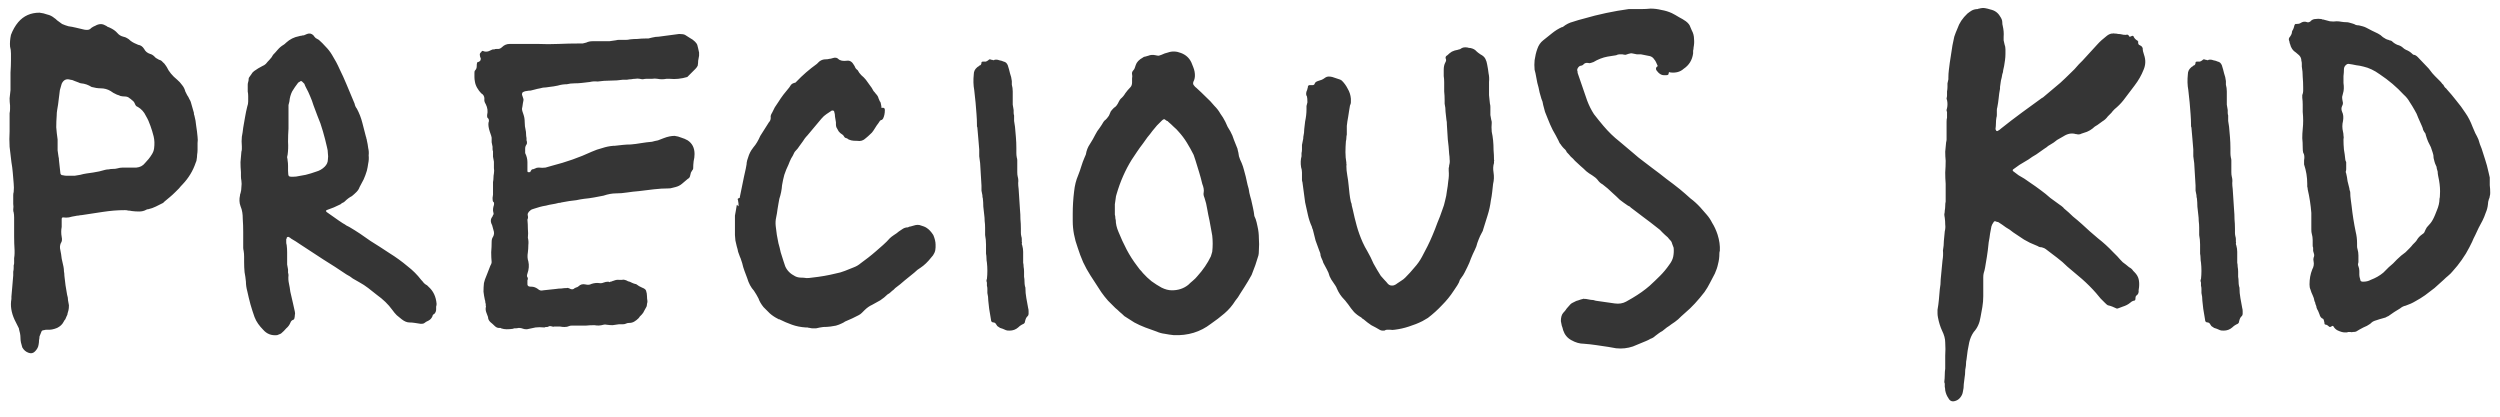 <svg width="138" height="23" viewBox="0 0 138 23" fill="none" xmlns="http://www.w3.org/2000/svg">
<path d="M1.58 19.475C1.43 19.425 1.313 19.325 1.23 19.175L1.155 18.9C1.138 18.817 1.13 18.733 1.13 18.65C1.13 18.567 1.121 18.483 1.105 18.4C1.088 18.333 1.071 18.267 1.055 18.2C1.055 18.15 1.038 18.1 1.005 18.05C0.971 17.983 0.938 17.917 0.905 17.85C0.871 17.783 0.838 17.717 0.805 17.65C0.621 17.25 0.563 16.867 0.63 16.5V16.375C0.646 16.175 0.663 15.983 0.68 15.8C0.696 15.6 0.713 15.4 0.73 15.2C0.73 15.133 0.73 15.067 0.73 15C0.746 14.933 0.755 14.867 0.755 14.8C0.755 14.75 0.755 14.7 0.755 14.65C0.771 14.6 0.78 14.558 0.78 14.525C0.78 14.442 0.78 14.35 0.78 14.25C0.796 14.15 0.805 14.058 0.805 13.975V13.825C0.788 13.558 0.78 13.3 0.78 13.05C0.78 12.783 0.78 12.517 0.78 12.25C0.78 12.167 0.78 12.083 0.78 12C0.78 11.9 0.771 11.808 0.755 11.725C0.738 11.692 0.73 11.642 0.73 11.575C0.746 11.458 0.746 11.35 0.73 11.25C0.73 11.15 0.73 11.05 0.73 10.95C0.73 10.883 0.73 10.825 0.73 10.775C0.73 10.708 0.738 10.65 0.755 10.6C0.771 10.433 0.771 10.275 0.755 10.125C0.738 9.925 0.721 9.725 0.705 9.525C0.688 9.325 0.663 9.133 0.63 8.95C0.596 8.667 0.563 8.383 0.53 8.1C0.513 7.817 0.513 7.533 0.53 7.25V6.5C0.53 6.417 0.53 6.333 0.53 6.25C0.546 6.167 0.555 6.092 0.555 6.025V5.825C0.538 5.692 0.53 5.558 0.53 5.425C0.546 5.275 0.563 5.125 0.58 4.975V4.7C0.58 4.467 0.58 4.233 0.58 4C0.596 3.767 0.605 3.542 0.605 3.325C0.605 3.192 0.605 3.067 0.605 2.95C0.605 2.817 0.588 2.692 0.555 2.575C0.538 2.375 0.555 2.158 0.605 1.925C0.655 1.792 0.713 1.667 0.78 1.55C0.846 1.433 0.921 1.325 1.005 1.225C1.305 0.875 1.696 0.7 2.18 0.7C2.33 0.717 2.471 0.75 2.605 0.8C2.755 0.833 2.888 0.9 3.005 1C3.038 1.017 3.088 1.058 3.155 1.125C3.238 1.192 3.33 1.258 3.43 1.325C3.546 1.375 3.663 1.417 3.78 1.45C3.913 1.467 4.046 1.492 4.18 1.525C4.33 1.558 4.471 1.592 4.605 1.625C4.655 1.642 4.721 1.65 4.805 1.65C4.888 1.65 4.955 1.625 5.005 1.575C5.038 1.542 5.071 1.517 5.105 1.5C5.155 1.467 5.205 1.442 5.255 1.425C5.455 1.308 5.638 1.3 5.805 1.4C5.855 1.417 5.896 1.442 5.93 1.475C5.98 1.492 6.021 1.508 6.055 1.525C6.238 1.608 6.38 1.708 6.48 1.825C6.563 1.925 6.671 1.992 6.805 2.025C6.888 2.042 6.955 2.067 7.005 2.1C7.071 2.133 7.138 2.183 7.205 2.25C7.271 2.3 7.338 2.342 7.405 2.375C7.488 2.408 7.563 2.442 7.63 2.475C7.763 2.492 7.871 2.567 7.955 2.7C8.021 2.833 8.13 2.925 8.28 2.975C8.363 2.992 8.446 3.042 8.53 3.125C8.563 3.175 8.646 3.233 8.78 3.3C8.863 3.317 8.93 3.358 8.98 3.425C9.046 3.475 9.105 3.542 9.155 3.625L9.205 3.7C9.321 3.95 9.513 4.183 9.78 4.4C9.88 4.483 9.971 4.583 10.055 4.7C10.138 4.8 10.197 4.917 10.23 5.05C10.263 5.117 10.296 5.183 10.33 5.25C10.38 5.317 10.421 5.392 10.455 5.475C10.488 5.525 10.513 5.575 10.53 5.625C10.546 5.675 10.563 5.733 10.58 5.8C10.597 5.867 10.613 5.925 10.63 5.975C10.646 6.025 10.663 6.083 10.68 6.15C10.697 6.183 10.705 6.225 10.705 6.275C10.705 6.308 10.713 6.342 10.73 6.375C10.78 6.558 10.813 6.75 10.83 6.95C10.863 7.15 10.888 7.35 10.905 7.55C10.921 7.667 10.921 7.783 10.905 7.9C10.905 8.017 10.905 8.142 10.905 8.275C10.905 8.358 10.896 8.45 10.88 8.55C10.88 8.633 10.871 8.717 10.855 8.8C10.855 8.85 10.838 8.908 10.805 8.975C10.655 9.425 10.413 9.825 10.08 10.175C10.013 10.242 9.946 10.317 9.88 10.4C9.813 10.467 9.746 10.533 9.68 10.6C9.58 10.7 9.48 10.792 9.38 10.875C9.28 10.958 9.18 11.042 9.08 11.125L9.005 11.2C8.871 11.267 8.738 11.333 8.605 11.4C8.471 11.467 8.33 11.517 8.18 11.55C8.13 11.55 8.096 11.558 8.08 11.575C7.963 11.642 7.83 11.675 7.68 11.675C7.546 11.675 7.413 11.667 7.28 11.65C7.213 11.633 7.146 11.625 7.08 11.625C7.03 11.608 6.971 11.6 6.905 11.6C6.688 11.6 6.48 11.608 6.28 11.625C6.08 11.642 5.871 11.667 5.655 11.7L4.505 11.875C4.455 11.875 4.396 11.883 4.33 11.9C4.28 11.9 4.221 11.908 4.155 11.925C4.038 11.942 3.921 11.967 3.805 12C3.705 12.017 3.596 12.017 3.48 12C3.43 12 3.405 12.033 3.405 12.1V12.525C3.371 12.708 3.371 12.892 3.405 13.075C3.438 13.225 3.421 13.342 3.355 13.425C3.305 13.542 3.296 13.667 3.33 13.8C3.363 13.95 3.388 14.108 3.405 14.275C3.438 14.425 3.471 14.575 3.505 14.725C3.521 14.808 3.53 14.892 3.53 14.975C3.546 15.058 3.555 15.142 3.555 15.225C3.588 15.575 3.638 15.925 3.705 16.275C3.738 16.375 3.755 16.475 3.755 16.575C3.771 16.658 3.788 16.75 3.805 16.85C3.805 16.967 3.796 17.058 3.78 17.125C3.763 17.175 3.746 17.233 3.73 17.3C3.73 17.35 3.713 17.4 3.68 17.45L3.605 17.625C3.571 17.658 3.538 17.708 3.505 17.775C3.438 17.908 3.321 18.017 3.155 18.1C2.955 18.183 2.771 18.217 2.605 18.2C2.521 18.2 2.463 18.208 2.43 18.225C2.346 18.225 2.296 18.258 2.28 18.325C2.263 18.358 2.246 18.4 2.23 18.45C2.213 18.5 2.196 18.542 2.18 18.575C2.18 18.642 2.171 18.708 2.155 18.775C2.155 18.858 2.146 18.942 2.13 19.025C2.113 19.158 2.046 19.283 1.93 19.4C1.83 19.5 1.713 19.525 1.58 19.475ZM3.855 9.7C3.955 9.7 4.046 9.7 4.13 9.7C4.23 9.683 4.33 9.667 4.43 9.65C4.546 9.617 4.663 9.592 4.78 9.575C4.896 9.558 5.013 9.542 5.13 9.525C5.363 9.492 5.588 9.442 5.805 9.375C5.871 9.358 5.938 9.35 6.005 9.35C6.071 9.333 6.138 9.325 6.205 9.325C6.321 9.325 6.405 9.317 6.455 9.3C6.571 9.267 6.68 9.25 6.78 9.25C6.896 9.25 7.021 9.25 7.155 9.25H7.53C7.73 9.233 7.888 9.15 8.005 9L8.205 8.775C8.271 8.692 8.33 8.608 8.38 8.525C8.446 8.425 8.488 8.317 8.505 8.2C8.538 7.95 8.53 7.725 8.48 7.525C8.43 7.325 8.371 7.133 8.305 6.95C8.238 6.75 8.155 6.567 8.055 6.4C7.955 6.183 7.805 6.017 7.605 5.9C7.538 5.883 7.488 5.833 7.455 5.75C7.421 5.65 7.363 5.575 7.28 5.525C7.263 5.508 7.246 5.492 7.23 5.475C7.213 5.458 7.188 5.442 7.155 5.425C7.088 5.358 6.996 5.325 6.88 5.325C6.813 5.325 6.738 5.317 6.655 5.3C6.588 5.267 6.521 5.242 6.455 5.225C6.388 5.192 6.321 5.158 6.255 5.125C6.205 5.092 6.155 5.058 6.105 5.025C5.938 4.925 5.755 4.875 5.555 4.875C5.405 4.875 5.238 4.85 5.055 4.8C4.871 4.683 4.68 4.617 4.48 4.6C4.446 4.6 4.396 4.583 4.33 4.55L4.13 4.475C4.03 4.425 3.946 4.4 3.88 4.4C3.663 4.333 3.505 4.408 3.405 4.625C3.388 4.675 3.371 4.733 3.355 4.8C3.338 4.85 3.321 4.908 3.305 4.975C3.288 5.108 3.271 5.242 3.255 5.375C3.238 5.508 3.221 5.642 3.205 5.775C3.188 5.875 3.171 5.975 3.155 6.075C3.138 6.175 3.13 6.275 3.13 6.375C3.113 6.592 3.105 6.808 3.105 7.025C3.121 7.242 3.146 7.467 3.18 7.7V7.95C3.18 8.067 3.18 8.183 3.18 8.3C3.196 8.417 3.213 8.533 3.23 8.65C3.246 8.7 3.255 8.767 3.255 8.85L3.33 9.525C3.33 9.625 3.38 9.675 3.48 9.675C3.546 9.692 3.605 9.7 3.655 9.7C3.721 9.7 3.788 9.7 3.855 9.7ZM15.3 18.5C14.983 18.533 14.725 18.433 14.525 18.2C14.425 18.1 14.333 17.992 14.25 17.875C14.167 17.758 14.1 17.633 14.05 17.5C13.967 17.267 13.892 17.033 13.825 16.8C13.758 16.55 13.7 16.308 13.65 16.075C13.6 15.892 13.575 15.717 13.575 15.55C13.558 15.367 13.533 15.192 13.5 15.025C13.483 14.842 13.475 14.658 13.475 14.475C13.475 14.375 13.475 14.275 13.475 14.175C13.475 14.058 13.467 13.95 13.45 13.85C13.433 13.783 13.425 13.725 13.425 13.675C13.425 13.625 13.425 13.567 13.425 13.5C13.425 13.267 13.425 13.033 13.425 12.8C13.425 12.55 13.417 12.308 13.4 12.075C13.4 11.942 13.392 11.825 13.375 11.725C13.358 11.608 13.325 11.492 13.275 11.375C13.208 11.192 13.2 10.992 13.25 10.775C13.25 10.725 13.258 10.692 13.275 10.675C13.308 10.558 13.325 10.442 13.325 10.325C13.342 10.208 13.342 10.092 13.325 9.975C13.308 9.892 13.3 9.808 13.3 9.725C13.3 9.642 13.3 9.567 13.3 9.5C13.283 9.317 13.275 9.133 13.275 8.95C13.292 8.75 13.308 8.558 13.325 8.375C13.342 8.325 13.35 8.275 13.35 8.225C13.35 8.175 13.35 8.125 13.35 8.075C13.333 7.892 13.333 7.717 13.35 7.55C13.383 7.383 13.408 7.217 13.425 7.05C13.458 6.85 13.492 6.658 13.525 6.475C13.558 6.275 13.6 6.075 13.65 5.875C13.683 5.792 13.7 5.7 13.7 5.6C13.7 5.5 13.7 5.4 13.7 5.3C13.7 5.217 13.692 5.133 13.675 5.05C13.675 4.967 13.675 4.892 13.675 4.825C13.675 4.775 13.675 4.725 13.675 4.675C13.675 4.625 13.683 4.575 13.7 4.525C13.717 4.475 13.725 4.425 13.725 4.375C13.725 4.325 13.733 4.292 13.75 4.275C13.8 4.208 13.842 4.15 13.875 4.1C13.908 4.033 13.958 3.975 14.025 3.925C14.108 3.875 14.183 3.825 14.25 3.775C14.333 3.725 14.408 3.683 14.475 3.65C14.558 3.617 14.625 3.575 14.675 3.525C14.742 3.442 14.808 3.367 14.875 3.3C14.958 3.217 15.025 3.125 15.075 3.025C15.158 2.942 15.242 2.85 15.325 2.75C15.425 2.633 15.533 2.542 15.65 2.475C15.683 2.458 15.733 2.417 15.8 2.35C16 2.167 16.233 2.05 16.5 2C16.55 1.983 16.592 1.975 16.625 1.975C16.675 1.958 16.725 1.95 16.775 1.95L16.95 1.875C17.083 1.825 17.2 1.85 17.3 1.95C17.333 2 17.375 2.05 17.425 2.1C17.492 2.133 17.55 2.167 17.6 2.2C17.733 2.317 17.858 2.442 17.975 2.575C18.108 2.708 18.225 2.858 18.325 3.025C18.492 3.292 18.633 3.558 18.75 3.825C18.883 4.092 19.008 4.367 19.125 4.65L19.575 5.725C19.592 5.825 19.633 5.917 19.7 6C19.833 6.25 19.933 6.508 20 6.775C20.067 7.025 20.133 7.283 20.2 7.55C20.217 7.583 20.225 7.617 20.225 7.65C20.242 7.683 20.25 7.717 20.25 7.75C20.283 7.883 20.308 8.025 20.325 8.175C20.358 8.308 20.367 8.442 20.35 8.575C20.367 8.725 20.358 8.875 20.325 9.025C20.308 9.158 20.283 9.292 20.25 9.425C20.2 9.592 20.142 9.75 20.075 9.9C20.008 10.033 19.933 10.175 19.85 10.325C19.817 10.425 19.758 10.517 19.675 10.6C19.592 10.683 19.508 10.758 19.425 10.825C19.292 10.892 19.158 10.992 19.025 11.125C18.992 11.158 18.95 11.183 18.9 11.2C18.867 11.217 18.833 11.242 18.8 11.275C18.683 11.325 18.558 11.383 18.425 11.45C18.292 11.5 18.158 11.55 18.025 11.6C18.008 11.6 18 11.617 18 11.65C18 11.667 18.008 11.683 18.025 11.7L18.7 12.175C18.783 12.225 18.858 12.275 18.925 12.325C18.992 12.358 19.058 12.4 19.125 12.45L19.275 12.525C19.475 12.642 19.675 12.767 19.875 12.9C20.075 13.033 20.267 13.167 20.45 13.3C20.8 13.517 21.15 13.742 21.5 13.975C21.85 14.192 22.183 14.433 22.5 14.7C22.783 14.917 23.033 15.167 23.25 15.45C23.3 15.5 23.35 15.558 23.4 15.625C23.45 15.675 23.508 15.717 23.575 15.75L23.65 15.825C23.917 16.058 24.067 16.375 24.1 16.775C24.1 16.825 24.092 16.875 24.075 16.925C24.075 16.975 24.075 17.025 24.075 17.075C24.075 17.175 24.042 17.258 23.975 17.325C23.908 17.358 23.875 17.4 23.875 17.45C23.825 17.567 23.75 17.65 23.65 17.7C23.567 17.733 23.483 17.783 23.4 17.85C23.367 17.867 23.308 17.875 23.225 17.875C23.125 17.858 23.017 17.842 22.9 17.825C22.8 17.808 22.7 17.8 22.6 17.8C22.467 17.8 22.325 17.742 22.175 17.625C22.075 17.542 21.983 17.467 21.9 17.4C21.817 17.317 21.733 17.217 21.65 17.1C21.433 16.8 21.15 16.525 20.8 16.275C20.633 16.142 20.475 16.017 20.325 15.9C20.175 15.783 20.008 15.675 19.825 15.575C19.708 15.508 19.592 15.442 19.475 15.375C19.375 15.292 19.258 15.217 19.125 15.15C18.708 14.867 18.283 14.592 17.85 14.325C17.417 14.042 16.983 13.758 16.55 13.475C16.483 13.425 16.408 13.375 16.325 13.325C16.242 13.275 16.158 13.225 16.075 13.175C16.042 13.142 15.992 13.108 15.925 13.075C15.858 13.075 15.825 13.1 15.825 13.15C15.825 13.167 15.817 13.183 15.8 13.2C15.8 13.2 15.8 13.208 15.8 13.225C15.8 13.275 15.8 13.325 15.8 13.375C15.8 13.425 15.808 13.475 15.825 13.525C15.842 13.658 15.85 13.792 15.85 13.925C15.85 14.042 15.85 14.167 15.85 14.3C15.85 14.4 15.85 14.5 15.85 14.6C15.867 14.683 15.883 14.775 15.9 14.875C15.9 14.925 15.9 14.983 15.9 15.05C15.917 15.1 15.925 15.15 15.925 15.2C15.908 15.35 15.917 15.5 15.95 15.65C15.983 15.8 16.008 15.95 16.025 16.1L16.175 16.75C16.192 16.817 16.208 16.892 16.225 16.975C16.242 17.042 16.258 17.117 16.275 17.2C16.292 17.267 16.292 17.333 16.275 17.4C16.275 17.45 16.267 17.508 16.25 17.575C16.25 17.592 16.233 17.617 16.2 17.65C16.117 17.667 16.058 17.725 16.025 17.825C15.975 17.942 15.9 18.042 15.8 18.125C15.717 18.225 15.625 18.317 15.525 18.4C15.508 18.417 15.475 18.433 15.425 18.45C15.375 18.467 15.333 18.483 15.3 18.5ZM16.275 9.75H16.325C16.508 9.717 16.692 9.683 16.875 9.65C17.075 9.6 17.267 9.542 17.45 9.475C17.633 9.425 17.792 9.333 17.925 9.2C18.042 9.083 18.1 8.95 18.1 8.8C18.117 8.683 18.117 8.575 18.1 8.475C18.1 8.358 18.083 8.242 18.05 8.125C17.983 7.825 17.908 7.533 17.825 7.25C17.742 6.95 17.642 6.667 17.525 6.4L17.3 5.8C17.25 5.633 17.192 5.475 17.125 5.325C17.058 5.158 16.983 5 16.9 4.85C16.883 4.817 16.867 4.783 16.85 4.75C16.833 4.7 16.817 4.658 16.8 4.625L16.7 4.525C16.65 4.458 16.592 4.458 16.525 4.525C16.508 4.525 16.483 4.542 16.45 4.575C16.333 4.725 16.225 4.883 16.125 5.05C16.042 5.217 15.992 5.4 15.975 5.6C15.958 5.667 15.942 5.733 15.925 5.8C15.925 5.867 15.925 5.942 15.925 6.025V7.1C15.908 7.333 15.9 7.575 15.9 7.825C15.917 8.075 15.908 8.317 15.875 8.55C15.858 8.6 15.85 8.65 15.85 8.7C15.867 8.75 15.875 8.8 15.875 8.85C15.892 8.95 15.9 9.05 15.9 9.15C15.9 9.233 15.9 9.325 15.9 9.425C15.9 9.592 15.917 9.692 15.95 9.725C16 9.758 16.108 9.767 16.275 9.75ZM29.089 18.175C28.989 18.175 28.922 18.167 28.889 18.15C28.806 18.117 28.722 18.1 28.639 18.1C28.572 18.117 28.497 18.125 28.414 18.125C28.397 18.125 28.381 18.125 28.364 18.125C28.347 18.142 28.331 18.15 28.314 18.15C28.197 18.167 28.081 18.175 27.964 18.175C27.864 18.175 27.764 18.158 27.664 18.125C27.647 18.108 27.631 18.1 27.614 18.1C27.497 18.117 27.397 18.083 27.314 18C27.231 17.917 27.147 17.842 27.064 17.775C26.981 17.692 26.939 17.6 26.939 17.5L26.864 17.3C26.814 17.183 26.797 17.075 26.814 16.975C26.831 16.942 26.831 16.908 26.814 16.875C26.814 16.842 26.814 16.808 26.814 16.775C26.797 16.742 26.789 16.708 26.789 16.675C26.789 16.625 26.781 16.583 26.764 16.55C26.731 16.4 26.706 16.25 26.689 16.1C26.689 15.933 26.697 15.775 26.714 15.625C26.731 15.525 26.789 15.358 26.889 15.125C26.989 14.875 27.047 14.725 27.064 14.675C27.114 14.592 27.139 14.525 27.139 14.475C27.122 14.292 27.114 14.108 27.114 13.925C27.131 13.725 27.139 13.533 27.139 13.35C27.139 13.233 27.164 13.142 27.214 13.075C27.281 12.958 27.289 12.833 27.239 12.7L27.164 12.425C27.064 12.242 27.072 12.083 27.189 11.95C27.189 11.933 27.189 11.925 27.189 11.925C27.206 11.908 27.214 11.892 27.214 11.875C27.247 11.842 27.256 11.8 27.239 11.75C27.222 11.683 27.214 11.633 27.214 11.6C27.214 11.533 27.222 11.467 27.239 11.4C27.272 11.317 27.281 11.242 27.264 11.175C27.264 11.175 27.247 11.158 27.214 11.125C27.197 11.092 27.189 11.025 27.189 10.925C27.206 10.825 27.214 10.767 27.214 10.75V10.05C27.231 9.967 27.239 9.892 27.239 9.825C27.239 9.742 27.247 9.658 27.264 9.575C27.281 9.475 27.281 9.375 27.264 9.275C27.264 9.158 27.264 9.042 27.264 8.925C27.247 8.842 27.231 8.75 27.214 8.65C27.214 8.55 27.214 8.45 27.214 8.35C27.197 8.317 27.189 8.275 27.189 8.225C27.189 8.175 27.189 8.133 27.189 8.1C27.172 8.017 27.156 7.933 27.139 7.85C27.139 7.767 27.139 7.683 27.139 7.6C27.139 7.567 27.106 7.458 27.039 7.275C26.972 7.075 26.947 6.908 26.964 6.775C26.981 6.742 26.989 6.7 26.989 6.65C26.989 6.6 26.972 6.558 26.939 6.525C26.906 6.508 26.889 6.475 26.889 6.425V6.35C26.939 6.15 26.914 5.95 26.814 5.75C26.747 5.65 26.722 5.55 26.739 5.45C26.739 5.317 26.681 5.217 26.564 5.15C26.481 5.067 26.406 4.967 26.339 4.85C26.272 4.733 26.231 4.617 26.214 4.5C26.197 4.417 26.189 4.333 26.189 4.25C26.189 4.167 26.189 4.092 26.189 4.025C26.189 3.958 26.197 3.917 26.214 3.9C26.281 3.833 26.314 3.758 26.314 3.675C26.314 3.575 26.322 3.5 26.339 3.45C26.356 3.433 26.372 3.425 26.389 3.425C26.406 3.425 26.422 3.417 26.439 3.4C26.506 3.383 26.539 3.325 26.539 3.225C26.506 3.158 26.489 3.1 26.489 3.05C26.472 2.983 26.497 2.925 26.564 2.875C26.597 2.808 26.639 2.792 26.689 2.825C26.806 2.875 26.939 2.858 27.089 2.775C27.156 2.742 27.197 2.725 27.214 2.725C27.264 2.725 27.289 2.725 27.289 2.725C27.306 2.708 27.356 2.7 27.439 2.7C27.539 2.717 27.631 2.683 27.714 2.6C27.831 2.483 27.972 2.425 28.139 2.425H29.689C30.072 2.442 30.456 2.442 30.839 2.425C31.222 2.408 31.597 2.4 31.964 2.4C32.047 2.4 32.114 2.4 32.164 2.4C32.231 2.383 32.297 2.367 32.364 2.35C32.464 2.3 32.581 2.275 32.714 2.275H33.289C33.422 2.275 33.539 2.275 33.639 2.275C33.756 2.258 33.872 2.242 33.989 2.225C34.056 2.208 34.114 2.2 34.164 2.2C34.231 2.2 34.297 2.2 34.364 2.2C34.431 2.2 34.497 2.2 34.564 2.2C34.631 2.2 34.697 2.192 34.764 2.175C34.897 2.158 35.039 2.15 35.189 2.15C35.339 2.133 35.481 2.125 35.614 2.125C35.681 2.125 35.739 2.125 35.789 2.125C35.856 2.108 35.922 2.092 35.989 2.075C36.122 2.042 36.247 2.025 36.364 2.025C36.497 2.008 36.622 1.992 36.739 1.975C36.872 1.958 36.997 1.942 37.114 1.925C37.247 1.908 37.372 1.892 37.489 1.875C37.639 1.875 37.747 1.892 37.814 1.925C37.914 1.992 38.006 2.05 38.089 2.1C38.189 2.15 38.281 2.217 38.364 2.3C38.431 2.367 38.472 2.425 38.489 2.475C38.506 2.542 38.522 2.608 38.539 2.675C38.556 2.742 38.572 2.817 38.589 2.9V3.075C38.572 3.158 38.556 3.25 38.539 3.35C38.539 3.433 38.531 3.525 38.514 3.625C38.481 3.692 38.439 3.75 38.389 3.8L37.939 4.25C37.772 4.3 37.606 4.333 37.439 4.35C37.289 4.367 37.131 4.367 36.964 4.35H36.789C36.706 4.367 36.622 4.375 36.539 4.375C36.456 4.375 36.372 4.367 36.289 4.35C36.189 4.333 36.089 4.333 35.989 4.35C35.889 4.35 35.789 4.35 35.689 4.35C35.622 4.35 35.556 4.358 35.489 4.375C35.439 4.375 35.381 4.367 35.314 4.35C35.231 4.333 35.147 4.333 35.064 4.35C34.997 4.35 34.922 4.358 34.839 4.375C34.772 4.375 34.697 4.383 34.614 4.4C34.547 4.4 34.472 4.4 34.389 4.4C34.172 4.433 33.939 4.45 33.689 4.45C33.456 4.45 33.222 4.467 32.989 4.5C32.839 4.483 32.697 4.492 32.564 4.525C32.431 4.542 32.289 4.558 32.139 4.575C32.006 4.592 31.864 4.6 31.714 4.6C31.564 4.6 31.422 4.617 31.289 4.65C31.122 4.65 30.956 4.675 30.789 4.725C30.639 4.758 30.481 4.783 30.314 4.8L30.139 4.825C30.022 4.825 29.914 4.842 29.814 4.875C29.714 4.892 29.606 4.917 29.489 4.95C29.422 4.967 29.356 4.983 29.289 5C29.222 5 29.147 5.008 29.064 5.025C29.014 5.025 28.956 5.042 28.889 5.075C28.839 5.092 28.814 5.142 28.814 5.225L28.889 5.45C28.906 5.483 28.897 5.567 28.864 5.7C28.847 5.833 28.831 5.933 28.814 6C28.814 6.05 28.822 6.1 28.839 6.15C28.856 6.2 28.872 6.25 28.889 6.3C28.939 6.433 28.964 6.583 28.964 6.75C28.964 6.9 28.981 7.042 29.014 7.175C29.031 7.242 29.039 7.317 29.039 7.4C29.039 7.467 29.047 7.542 29.064 7.625C29.064 7.658 29.064 7.7 29.064 7.75C29.081 7.783 29.089 7.825 29.089 7.875C29.089 7.925 29.081 7.958 29.064 7.975C29.014 8.042 28.989 8.117 28.989 8.2C28.989 8.283 28.989 8.367 28.989 8.45C29.072 8.617 29.114 8.783 29.114 8.95C29.114 9.117 29.114 9.283 29.114 9.45C29.114 9.5 29.156 9.517 29.239 9.5H29.264C29.297 9.433 29.331 9.383 29.364 9.35C29.414 9.35 29.472 9.333 29.539 9.3C29.589 9.267 29.656 9.25 29.739 9.25C29.872 9.267 29.997 9.267 30.114 9.25C30.231 9.217 30.347 9.183 30.464 9.15C31.247 8.95 31.981 8.692 32.664 8.375C32.847 8.292 33.039 8.225 33.239 8.175C33.439 8.108 33.639 8.067 33.839 8.05H33.914C34.064 8.033 34.214 8.017 34.364 8C34.514 7.983 34.664 7.975 34.814 7.975C35.014 7.958 35.206 7.933 35.389 7.9C35.589 7.867 35.789 7.842 35.989 7.825C36.106 7.792 36.214 7.767 36.314 7.75C36.414 7.717 36.522 7.675 36.639 7.625C36.856 7.542 37.056 7.5 37.239 7.5C37.372 7.517 37.497 7.55 37.614 7.6C37.731 7.633 37.847 7.683 37.964 7.75C38.214 7.917 38.339 8.167 38.339 8.5C38.339 8.633 38.322 8.767 38.289 8.9C38.272 9.033 38.264 9.167 38.264 9.3C38.264 9.333 38.247 9.367 38.214 9.4L38.139 9.525C38.122 9.592 38.106 9.658 38.089 9.725C38.072 9.792 38.031 9.842 37.964 9.875C37.864 9.958 37.756 10.05 37.639 10.15C37.539 10.233 37.422 10.292 37.289 10.325C37.222 10.342 37.156 10.358 37.089 10.375C37.039 10.392 36.981 10.4 36.914 10.4C36.647 10.4 36.372 10.417 36.089 10.45C35.822 10.483 35.547 10.517 35.264 10.55C35.047 10.567 34.831 10.592 34.614 10.625C34.414 10.658 34.206 10.675 33.989 10.675C33.789 10.675 33.564 10.717 33.314 10.8C33.147 10.833 32.972 10.867 32.789 10.9C32.606 10.933 32.422 10.958 32.239 10.975C32.106 10.992 31.964 11.017 31.814 11.05C31.681 11.067 31.547 11.083 31.414 11.1L30.989 11.175C30.956 11.192 30.906 11.2 30.839 11.2C30.722 11.233 30.606 11.258 30.489 11.275C30.372 11.292 30.256 11.317 30.139 11.35C30.022 11.367 29.906 11.392 29.789 11.425C29.689 11.458 29.581 11.492 29.464 11.525C29.381 11.542 29.314 11.575 29.264 11.625C29.214 11.658 29.172 11.708 29.139 11.775C29.122 11.825 29.122 11.875 29.139 11.925C29.156 11.992 29.147 12.058 29.114 12.125C29.131 12.292 29.139 12.458 29.139 12.625C29.156 12.792 29.156 12.958 29.139 13.125C29.172 13.258 29.181 13.392 29.164 13.525C29.164 13.658 29.156 13.792 29.139 13.925C29.106 14.125 29.114 14.292 29.164 14.425C29.214 14.642 29.197 14.867 29.114 15.1C29.081 15.2 29.081 15.267 29.114 15.3C29.147 15.35 29.147 15.408 29.114 15.475V15.625C29.097 15.758 29.156 15.825 29.289 15.825H29.339C29.456 15.825 29.572 15.867 29.689 15.95C29.772 16.033 29.872 16.058 29.989 16.025L30.689 15.95C30.789 15.933 30.889 15.925 30.989 15.925C31.089 15.908 31.189 15.9 31.289 15.9C31.322 15.883 31.372 15.892 31.439 15.925C31.522 15.975 31.597 15.983 31.664 15.95C31.697 15.917 31.739 15.892 31.789 15.875C31.856 15.858 31.906 15.833 31.939 15.8C32.039 15.7 32.164 15.667 32.314 15.7C32.447 15.733 32.556 15.725 32.639 15.675C32.789 15.625 32.931 15.608 33.064 15.625C33.147 15.642 33.231 15.633 33.314 15.6C33.397 15.567 33.481 15.55 33.564 15.55C33.597 15.55 33.622 15.558 33.639 15.575C33.656 15.575 33.672 15.567 33.689 15.55C33.722 15.55 33.756 15.542 33.789 15.525C33.822 15.508 33.847 15.5 33.864 15.5C33.981 15.45 34.089 15.433 34.189 15.45C34.272 15.45 34.314 15.45 34.314 15.45C34.381 15.433 34.439 15.433 34.489 15.45C34.556 15.467 34.614 15.492 34.664 15.525C34.747 15.542 34.814 15.567 34.864 15.6C34.931 15.633 34.997 15.658 35.064 15.675C35.097 15.675 35.122 15.683 35.139 15.7C35.222 15.767 35.322 15.825 35.439 15.875C35.572 15.925 35.647 15.983 35.664 16.05C35.697 16.15 35.714 16.25 35.714 16.35C35.714 16.433 35.722 16.525 35.739 16.625C35.739 16.675 35.731 16.725 35.714 16.775C35.714 16.825 35.706 16.875 35.689 16.925C35.656 16.992 35.614 17.067 35.564 17.15C35.531 17.233 35.481 17.308 35.414 17.375C35.381 17.408 35.347 17.442 35.314 17.475C35.297 17.508 35.272 17.542 35.239 17.575C35.172 17.642 35.097 17.7 35.014 17.75C34.931 17.8 34.839 17.825 34.739 17.825C34.672 17.825 34.622 17.833 34.589 17.85C34.522 17.883 34.456 17.9 34.389 17.9C34.322 17.9 34.247 17.9 34.164 17.9C34.047 17.917 33.931 17.933 33.814 17.95C33.714 17.95 33.606 17.942 33.489 17.925C33.422 17.908 33.364 17.908 33.314 17.925C33.147 17.975 32.981 17.983 32.814 17.95C32.647 17.95 32.481 17.958 32.314 17.975C32.164 17.975 32.014 17.975 31.864 17.975H31.539C31.489 17.975 31.447 17.983 31.414 18C31.347 18.033 31.264 18.05 31.164 18.05C31.081 18.05 30.997 18.042 30.914 18.025H30.664C30.647 18.025 30.622 18.025 30.589 18.025C30.556 18.042 30.522 18.042 30.489 18.025C30.439 18.008 30.389 18 30.339 18C30.306 18.017 30.264 18.033 30.214 18.05C30.181 18.05 30.147 18.05 30.114 18.05C30.097 18.067 30.072 18.075 30.039 18.075C29.872 18.058 29.714 18.058 29.564 18.075C29.414 18.108 29.256 18.142 29.089 18.175ZM45.044 18.125C44.977 18.125 44.919 18.125 44.869 18.125C44.819 18.125 44.761 18.117 44.694 18.1C44.66 18.1 44.619 18.092 44.569 18.075C44.535 18.075 44.502 18.075 44.469 18.075C44.202 18.058 43.952 18.008 43.719 17.925C43.486 17.842 43.252 17.742 43.019 17.625C43.002 17.625 42.986 17.625 42.969 17.625C42.969 17.608 42.961 17.6 42.944 17.6C42.777 17.517 42.627 17.417 42.494 17.3C42.377 17.183 42.261 17.067 42.144 16.95C42.011 16.783 41.919 16.625 41.869 16.475C41.802 16.342 41.719 16.2 41.619 16.05C41.452 15.867 41.327 15.633 41.244 15.35C41.194 15.217 41.144 15.083 41.094 14.95C41.044 14.817 41.002 14.675 40.969 14.525C40.952 14.475 40.935 14.425 40.919 14.375C40.902 14.308 40.877 14.242 40.844 14.175C40.81 14.092 40.777 14 40.744 13.9C40.727 13.8 40.702 13.7 40.669 13.6C40.652 13.533 40.627 13.425 40.594 13.275C40.577 13.108 40.569 13.008 40.569 12.975V11.9C40.586 11.8 40.602 11.708 40.619 11.625C40.636 11.525 40.652 11.425 40.669 11.325L40.694 11.3C40.694 11.317 40.694 11.325 40.694 11.325C40.711 11.325 40.719 11.333 40.719 11.35C40.736 11.35 40.744 11.358 40.744 11.375C40.761 11.392 40.769 11.383 40.769 11.35C40.769 11.25 40.761 11.167 40.744 11.1C40.744 11.067 40.736 11.033 40.719 11C40.719 10.967 40.752 10.942 40.819 10.925C40.836 10.925 40.844 10.9 40.844 10.85L41.069 9.75C41.086 9.667 41.102 9.592 41.119 9.525C41.136 9.442 41.152 9.367 41.169 9.3L41.219 9.025C41.202 9.058 41.211 9 41.244 8.85C41.294 8.7 41.327 8.6 41.344 8.55C41.377 8.467 41.419 8.383 41.469 8.3C41.535 8.217 41.577 8.158 41.594 8.125C41.727 7.975 41.852 7.767 41.969 7.5L42.444 6.75C42.511 6.683 42.544 6.6 42.544 6.5C42.527 6.417 42.552 6.325 42.619 6.225C42.669 6.125 42.719 6.025 42.769 5.925C42.836 5.825 42.902 5.725 42.969 5.625C43.052 5.492 43.144 5.358 43.244 5.225C43.361 5.075 43.469 4.942 43.569 4.825C43.602 4.775 43.636 4.725 43.669 4.675C43.719 4.625 43.777 4.592 43.844 4.575C43.877 4.575 43.902 4.567 43.919 4.55C43.935 4.533 43.952 4.517 43.969 4.5C44.302 4.15 44.677 3.825 45.094 3.525C45.127 3.492 45.16 3.458 45.194 3.425C45.227 3.392 45.261 3.367 45.294 3.35C45.377 3.3 45.469 3.275 45.569 3.275C45.652 3.275 45.719 3.267 45.769 3.25C45.819 3.25 45.894 3.233 45.994 3.2C46.111 3.167 46.202 3.183 46.269 3.25C46.369 3.35 46.535 3.383 46.769 3.35C46.919 3.333 47.044 3.417 47.144 3.6C47.177 3.65 47.202 3.7 47.219 3.75C47.252 3.8 47.294 3.842 47.344 3.875C47.394 3.975 47.461 4.067 47.544 4.15C47.644 4.233 47.727 4.317 47.794 4.4L48.119 4.85C48.152 4.9 48.185 4.958 48.219 5.025C48.269 5.075 48.31 5.125 48.344 5.175C48.427 5.258 48.477 5.342 48.494 5.425C48.527 5.508 48.552 5.567 48.569 5.6C48.602 5.617 48.627 5.692 48.644 5.825C48.66 5.892 48.66 5.933 48.644 5.95C48.644 5.95 48.677 5.95 48.744 5.95C48.81 5.95 48.844 5.992 48.844 6.075C48.844 6.258 48.81 6.417 48.744 6.55C48.711 6.6 48.677 6.625 48.644 6.625C48.627 6.625 48.602 6.642 48.569 6.675C48.519 6.758 48.461 6.842 48.394 6.925C48.344 7.008 48.285 7.1 48.219 7.2C48.169 7.283 48.102 7.358 48.019 7.425C47.952 7.492 47.877 7.558 47.794 7.625C47.66 7.758 47.502 7.808 47.319 7.775C47.169 7.775 47.06 7.767 46.994 7.75C46.944 7.733 46.894 7.717 46.844 7.7C46.81 7.667 46.769 7.642 46.719 7.625C46.685 7.625 46.652 7.608 46.619 7.575C46.602 7.542 46.586 7.517 46.569 7.5C46.552 7.467 46.527 7.442 46.494 7.425C46.41 7.375 46.344 7.317 46.294 7.25C46.244 7.167 46.202 7.092 46.169 7.025C46.152 6.975 46.144 6.925 46.144 6.875C46.144 6.825 46.144 6.783 46.144 6.75C46.127 6.65 46.111 6.55 46.094 6.45C46.094 6.35 46.077 6.25 46.044 6.15C46.044 6.117 46.002 6.1 45.919 6.1C45.819 6.167 45.719 6.233 45.619 6.3C45.519 6.367 45.427 6.45 45.344 6.55L44.569 7.475C44.519 7.525 44.469 7.583 44.419 7.65C44.386 7.7 44.352 7.75 44.319 7.8C44.252 7.883 44.185 7.975 44.119 8.075C44.069 8.158 44.002 8.242 43.919 8.325C43.886 8.358 43.861 8.392 43.844 8.425C43.794 8.542 43.736 8.65 43.669 8.75C43.619 8.85 43.569 8.967 43.519 9.1C43.435 9.267 43.361 9.45 43.294 9.65C43.244 9.833 43.202 10.025 43.169 10.225C43.152 10.475 43.102 10.725 43.019 10.975C43.002 11.058 42.986 11.15 42.969 11.25C42.952 11.35 42.935 11.45 42.919 11.55C42.902 11.7 42.877 11.85 42.844 12C42.81 12.15 42.802 12.308 42.819 12.475C42.852 12.808 42.902 13.125 42.969 13.425C43.019 13.592 43.06 13.758 43.094 13.925C43.144 14.075 43.194 14.233 43.244 14.4C43.261 14.45 43.277 14.5 43.294 14.55C43.31 14.6 43.327 14.65 43.344 14.7C43.444 14.933 43.627 15.117 43.894 15.25C43.994 15.3 44.102 15.325 44.219 15.325C44.319 15.325 44.419 15.333 44.519 15.35C44.619 15.35 44.719 15.342 44.819 15.325C45.285 15.275 45.719 15.2 46.119 15.1C46.302 15.067 46.477 15.017 46.644 14.95C46.81 14.883 46.977 14.817 47.144 14.75C47.277 14.7 47.402 14.625 47.519 14.525C47.652 14.425 47.785 14.325 47.919 14.225C48.069 14.108 48.211 13.992 48.344 13.875C48.477 13.758 48.611 13.642 48.744 13.525C48.877 13.408 49.002 13.283 49.119 13.15C49.169 13.1 49.244 13.042 49.344 12.975C49.394 12.942 49.444 12.908 49.494 12.875C49.544 12.842 49.586 12.808 49.619 12.775C49.702 12.725 49.777 12.675 49.844 12.625C49.927 12.575 50.019 12.55 50.119 12.55C50.169 12.517 50.219 12.5 50.269 12.5C50.336 12.483 50.394 12.467 50.444 12.45C50.594 12.4 50.727 12.4 50.844 12.45C50.894 12.467 50.944 12.483 50.994 12.5C51.044 12.517 51.094 12.542 51.144 12.575C51.277 12.658 51.402 12.792 51.519 12.975C51.602 13.175 51.644 13.35 51.644 13.5V13.65C51.644 13.867 51.56 14.058 51.394 14.225C51.211 14.458 51.019 14.642 50.819 14.775C50.702 14.842 50.586 14.933 50.469 15.05C50.302 15.183 50.127 15.325 49.944 15.475C49.777 15.625 49.602 15.767 49.419 15.9L49.319 16C49.269 16.033 49.219 16.075 49.169 16.125C49.119 16.175 49.06 16.217 48.994 16.25C48.877 16.367 48.744 16.475 48.594 16.575C48.444 16.658 48.294 16.742 48.144 16.825C47.994 16.892 47.852 16.992 47.719 17.125C47.669 17.175 47.619 17.225 47.569 17.275C47.519 17.325 47.461 17.367 47.394 17.4C47.177 17.517 46.927 17.633 46.644 17.75C46.627 17.767 46.602 17.783 46.569 17.8C46.535 17.817 46.502 17.833 46.469 17.85C46.369 17.9 46.261 17.942 46.144 17.975C46.044 17.992 45.944 18.008 45.844 18.025C45.711 18.042 45.577 18.05 45.444 18.05C45.31 18.067 45.177 18.092 45.044 18.125ZM55.728 18.25C55.628 18.25 55.561 18.242 55.528 18.225C55.461 18.192 55.403 18.167 55.353 18.15C55.303 18.133 55.253 18.117 55.203 18.1C55.153 18.067 55.103 18.033 55.053 18C55.02 17.95 54.986 17.9 54.953 17.85C54.92 17.817 54.886 17.8 54.853 17.8C54.753 17.8 54.703 17.75 54.703 17.65C54.686 17.55 54.67 17.45 54.653 17.35C54.636 17.25 54.62 17.15 54.603 17.05C54.586 16.9 54.57 16.75 54.553 16.6C54.553 16.45 54.536 16.308 54.503 16.175V15.95C54.503 15.883 54.495 15.825 54.478 15.775C54.478 15.725 54.478 15.667 54.478 15.6C54.445 15.517 54.445 15.45 54.478 15.4C54.511 15.1 54.511 14.8 54.478 14.5C54.461 14.417 54.453 14.333 54.453 14.25C54.453 14.167 54.445 14.083 54.428 14C54.428 13.833 54.428 13.667 54.428 13.5C54.428 13.317 54.411 13.142 54.378 12.975V12.575C54.378 12.442 54.37 12.317 54.353 12.2C54.353 12.083 54.345 11.967 54.328 11.85C54.311 11.7 54.295 11.55 54.278 11.4C54.278 11.25 54.27 11.1 54.253 10.95C54.236 10.917 54.228 10.858 54.228 10.775C54.211 10.692 54.195 10.608 54.178 10.525C54.178 10.425 54.178 10.333 54.178 10.25L54.103 9C54.086 8.867 54.07 8.742 54.053 8.625C54.053 8.492 54.053 8.367 54.053 8.25C54.036 8.05 54.02 7.85 54.003 7.65C53.986 7.45 53.97 7.258 53.953 7.075C53.953 7.042 53.945 7.008 53.928 6.975C53.928 6.942 53.928 6.917 53.928 6.9C53.928 6.7 53.92 6.5 53.903 6.3C53.886 6.1 53.87 5.892 53.853 5.675L53.778 4.975C53.728 4.708 53.72 4.417 53.753 4.1C53.753 3.95 53.811 3.825 53.928 3.725C53.961 3.692 53.986 3.675 54.003 3.675C54.02 3.658 54.036 3.642 54.053 3.625C54.136 3.608 54.178 3.55 54.178 3.45C54.178 3.417 54.211 3.4 54.278 3.4H54.403C54.42 3.4 54.428 3.4 54.428 3.4C54.445 3.383 54.461 3.375 54.478 3.375C54.511 3.358 54.536 3.342 54.553 3.325C54.586 3.292 54.611 3.275 54.628 3.275C54.661 3.275 54.695 3.283 54.728 3.3C54.761 3.3 54.795 3.308 54.828 3.325C54.861 3.325 54.886 3.317 54.903 3.3C54.986 3.283 55.07 3.292 55.153 3.325C55.253 3.342 55.336 3.367 55.403 3.4C55.503 3.417 55.578 3.483 55.628 3.6C55.678 3.75 55.72 3.9 55.753 4.05C55.803 4.183 55.836 4.325 55.853 4.475V4.675C55.886 4.792 55.903 4.917 55.903 5.05C55.903 5.167 55.903 5.292 55.903 5.425C55.903 5.542 55.903 5.658 55.903 5.775C55.92 5.875 55.936 5.975 55.953 6.075C55.953 6.125 55.953 6.175 55.953 6.225C55.953 6.275 55.961 6.325 55.978 6.375C55.978 6.475 55.978 6.575 55.978 6.675C55.995 6.775 56.011 6.883 56.028 7C56.045 7.183 56.061 7.375 56.078 7.575C56.095 7.775 56.103 7.975 56.103 8.175C56.103 8.258 56.103 8.35 56.103 8.45C56.103 8.533 56.111 8.617 56.128 8.7C56.145 8.75 56.153 8.8 56.153 8.85C56.153 8.9 56.153 8.95 56.153 9V9.5C56.153 9.6 56.161 9.683 56.178 9.75C56.211 9.867 56.22 9.983 56.203 10.1C56.203 10.2 56.211 10.308 56.228 10.425L56.303 11.575C56.32 11.742 56.328 11.917 56.328 12.1C56.345 12.267 56.353 12.442 56.353 12.625C56.353 12.692 56.353 12.767 56.353 12.85C56.353 12.917 56.361 12.983 56.378 13.05C56.395 13.1 56.403 13.15 56.403 13.2C56.403 13.25 56.403 13.3 56.403 13.35C56.42 13.367 56.42 13.4 56.403 13.45C56.403 13.483 56.411 13.517 56.428 13.55C56.461 13.667 56.478 13.783 56.478 13.9C56.478 14.017 56.478 14.142 56.478 14.275C56.478 14.342 56.478 14.417 56.478 14.5C56.495 14.567 56.503 14.642 56.503 14.725C56.52 14.808 56.528 14.9 56.528 15C56.528 15.1 56.528 15.192 56.528 15.275C56.545 15.358 56.553 15.45 56.553 15.55C56.553 15.633 56.561 15.717 56.578 15.8C56.595 15.833 56.603 15.867 56.603 15.9C56.603 16.083 56.62 16.267 56.653 16.45C56.686 16.633 56.72 16.817 56.753 17C56.77 17.05 56.778 17.108 56.778 17.175C56.778 17.225 56.778 17.275 56.778 17.325C56.778 17.375 56.761 17.417 56.728 17.45C56.661 17.5 56.611 17.6 56.578 17.75C56.578 17.8 56.553 17.842 56.503 17.875C56.386 17.925 56.286 17.992 56.203 18.075C56.07 18.192 55.911 18.25 55.728 18.25ZM64.79 18.5C64.624 18.483 64.457 18.458 64.29 18.425C64.14 18.408 63.99 18.367 63.84 18.3L63.215 18.075C62.999 17.992 62.799 17.9 62.615 17.8C62.432 17.683 62.249 17.567 62.065 17.45C61.982 17.367 61.899 17.292 61.815 17.225C61.732 17.142 61.649 17.067 61.565 17C61.432 16.867 61.299 16.733 61.165 16.6C61.032 16.45 60.907 16.292 60.79 16.125L60.19 15.2C60.04 14.967 59.907 14.725 59.79 14.475C59.674 14.208 59.574 13.942 59.49 13.675C59.307 13.175 59.215 12.683 59.215 12.2V11.8C59.215 11.383 59.24 10.975 59.29 10.575C59.324 10.242 59.399 9.942 59.515 9.675C59.582 9.508 59.64 9.342 59.69 9.175C59.74 9.008 59.799 8.85 59.865 8.7L59.94 8.525C59.974 8.308 60.049 8.117 60.165 7.95C60.282 7.767 60.382 7.592 60.465 7.425C60.532 7.292 60.607 7.175 60.69 7.075C60.774 6.958 60.849 6.842 60.915 6.725C60.949 6.675 60.99 6.633 61.04 6.6C61.09 6.55 61.132 6.5 61.165 6.45C61.199 6.417 61.224 6.375 61.24 6.325C61.274 6.258 61.299 6.2 61.315 6.15C61.349 6.1 61.407 6.033 61.49 5.95C61.59 5.9 61.682 5.783 61.765 5.6C61.799 5.533 61.832 5.483 61.865 5.45C61.965 5.367 62.049 5.267 62.115 5.15C62.199 5.033 62.29 4.925 62.39 4.825C62.457 4.758 62.49 4.667 62.49 4.55C62.49 4.467 62.49 4.392 62.49 4.325C62.507 4.242 62.507 4.167 62.49 4.1C62.474 4.017 62.499 3.942 62.565 3.875C62.599 3.842 62.624 3.8 62.64 3.75C62.657 3.7 62.674 3.65 62.69 3.6C62.74 3.433 62.874 3.292 63.09 3.175C63.124 3.142 63.165 3.125 63.215 3.125C63.282 3.108 63.34 3.092 63.39 3.075C63.507 3.025 63.64 3.017 63.79 3.05C63.857 3.067 63.915 3.075 63.965 3.075C64.015 3.058 64.065 3.042 64.115 3.025C64.182 2.992 64.24 2.967 64.29 2.95C64.357 2.933 64.415 2.917 64.465 2.9C64.699 2.817 64.94 2.825 65.19 2.925C65.457 3.025 65.649 3.2 65.765 3.45C65.799 3.533 65.832 3.617 65.865 3.7C65.899 3.783 65.924 3.867 65.94 3.95C65.974 4.133 65.965 4.292 65.915 4.425C65.882 4.492 65.865 4.533 65.865 4.55C65.849 4.617 65.865 4.675 65.915 4.725C65.949 4.775 65.99 4.817 66.04 4.85C66.224 5.017 66.399 5.183 66.565 5.35C66.732 5.5 66.89 5.667 67.04 5.85C67.174 5.983 67.282 6.125 67.365 6.275C67.465 6.408 67.557 6.558 67.64 6.725C67.674 6.808 67.715 6.9 67.765 7C67.815 7.083 67.865 7.167 67.915 7.25C67.999 7.4 68.065 7.558 68.115 7.725C68.182 7.892 68.249 8.058 68.315 8.225V8.25C68.349 8.367 68.374 8.492 68.39 8.625C68.424 8.742 68.474 8.867 68.54 9C68.59 9.117 68.632 9.242 68.665 9.375C68.699 9.492 68.732 9.617 68.765 9.75C68.799 9.9 68.832 10.05 68.865 10.2C68.915 10.35 68.949 10.5 68.965 10.65C68.982 10.717 68.999 10.783 69.015 10.85C69.032 10.9 69.049 10.958 69.065 11.025C69.099 11.175 69.132 11.325 69.165 11.475C69.199 11.625 69.224 11.775 69.24 11.925L69.315 12.1C69.349 12.2 69.382 12.333 69.415 12.5C69.465 12.717 69.49 12.933 69.49 13.15C69.507 13.367 69.507 13.592 69.49 13.825C69.49 13.942 69.482 14.033 69.465 14.1C69.365 14.45 69.24 14.808 69.09 15.175C69.024 15.292 68.957 15.408 68.89 15.525C68.824 15.625 68.757 15.733 68.69 15.85L68.465 16.2C68.382 16.35 68.29 16.483 68.19 16.6C68.024 16.867 67.824 17.1 67.59 17.3C67.357 17.5 67.107 17.692 66.84 17.875C66.257 18.325 65.574 18.533 64.79 18.5ZM64.69 16.025C65.04 16.025 65.34 15.925 65.59 15.725C65.674 15.642 65.757 15.567 65.84 15.5C65.94 15.417 66.024 15.333 66.09 15.25C66.407 14.9 66.657 14.533 66.84 14.15L66.915 13.9C66.949 13.6 66.949 13.3 66.915 13L66.765 12.175C66.715 11.958 66.674 11.75 66.64 11.55C66.607 11.333 66.557 11.125 66.49 10.925C66.44 10.808 66.424 10.717 66.44 10.65C66.457 10.567 66.457 10.483 66.44 10.4C66.424 10.317 66.399 10.233 66.365 10.15C66.315 9.933 66.257 9.717 66.19 9.5C66.124 9.283 66.057 9.067 65.99 8.85C65.974 8.8 65.957 8.75 65.94 8.7C65.924 8.65 65.907 8.6 65.89 8.55C65.774 8.317 65.649 8.092 65.515 7.875C65.382 7.658 65.232 7.458 65.065 7.275C64.982 7.175 64.89 7.083 64.79 7C64.69 6.9 64.59 6.808 64.49 6.725C64.474 6.692 64.449 6.675 64.415 6.675C64.399 6.658 64.374 6.642 64.34 6.625C64.29 6.558 64.224 6.567 64.14 6.65C64.057 6.733 63.965 6.825 63.865 6.925C63.782 7.025 63.699 7.125 63.615 7.225C63.532 7.342 63.44 7.458 63.34 7.575C63.257 7.692 63.174 7.808 63.09 7.925C62.974 8.075 62.865 8.225 62.765 8.375C62.665 8.525 62.565 8.675 62.465 8.825C62.115 9.392 61.84 10.017 61.64 10.7C61.607 10.8 61.59 10.875 61.59 10.925C61.574 11.042 61.557 11.158 61.54 11.275C61.54 11.392 61.54 11.517 61.54 11.65V11.85C61.557 11.9 61.565 11.95 61.565 12C61.565 12.05 61.574 12.1 61.59 12.15C61.59 12.35 61.64 12.567 61.74 12.8C61.874 13.133 62.024 13.458 62.19 13.775C62.357 14.092 62.549 14.392 62.765 14.675C62.815 14.742 62.865 14.808 62.915 14.875C62.982 14.942 63.04 15.008 63.09 15.075C63.24 15.242 63.399 15.392 63.565 15.525C63.749 15.658 63.932 15.775 64.115 15.875C64.315 15.975 64.507 16.025 64.69 16.025ZM76.269 18.25C76.253 18.233 76.228 18.225 76.194 18.225C76.028 18.125 75.861 18.033 75.694 17.95C75.544 17.85 75.403 17.742 75.269 17.625C75.203 17.592 75.161 17.558 75.144 17.525C74.994 17.442 74.861 17.342 74.744 17.225C74.628 17.092 74.519 16.95 74.419 16.8C74.386 16.767 74.353 16.725 74.319 16.675C74.286 16.625 74.244 16.575 74.194 16.525C74.028 16.358 73.894 16.158 73.794 15.925C73.778 15.875 73.753 15.825 73.719 15.775C73.686 15.725 73.653 15.675 73.619 15.625C73.519 15.492 73.444 15.367 73.394 15.25C73.361 15.117 73.311 14.992 73.244 14.875C73.178 14.742 73.111 14.617 73.044 14.5C73.028 14.433 73.003 14.367 72.969 14.3C72.936 14.233 72.911 14.167 72.894 14.1C72.894 14.017 72.869 13.925 72.819 13.825C72.753 13.642 72.686 13.458 72.619 13.275C72.569 13.075 72.519 12.875 72.469 12.675C72.436 12.608 72.419 12.558 72.419 12.525C72.319 12.308 72.244 12.083 72.194 11.85C72.144 11.617 72.094 11.392 72.044 11.175L71.894 10.05C71.878 10.017 71.869 9.975 71.869 9.925C71.869 9.875 71.869 9.833 71.869 9.8C71.869 9.7 71.869 9.608 71.869 9.525C71.869 9.425 71.853 9.325 71.819 9.225C71.786 9.008 71.794 8.808 71.844 8.625C71.844 8.558 71.844 8.5 71.844 8.45C71.861 8.383 71.869 8.317 71.869 8.25C71.869 8.167 71.869 8.083 71.869 8C71.886 7.9 71.903 7.817 71.919 7.75C71.936 7.7 71.944 7.633 71.944 7.55C71.978 7.4 71.994 7.258 71.994 7.125C72.011 6.975 72.028 6.833 72.044 6.7C72.094 6.467 72.119 6.242 72.119 6.025C72.119 5.958 72.119 5.9 72.119 5.85C72.136 5.783 72.153 5.717 72.169 5.65C72.169 5.5 72.161 5.392 72.144 5.325C72.094 5.258 72.086 5.167 72.119 5.05C72.153 4.983 72.169 4.933 72.169 4.9C72.186 4.867 72.194 4.833 72.194 4.8C72.194 4.75 72.219 4.717 72.269 4.7H72.444C72.511 4.7 72.553 4.675 72.569 4.625C72.586 4.558 72.644 4.508 72.744 4.475C72.828 4.442 72.903 4.417 72.969 4.4C73.036 4.367 73.103 4.325 73.169 4.275C73.219 4.242 73.278 4.225 73.344 4.225C73.411 4.225 73.478 4.233 73.544 4.25L73.994 4.4C74.011 4.417 74.019 4.425 74.019 4.425C74.036 4.425 74.053 4.433 74.069 4.45C74.203 4.583 74.311 4.733 74.394 4.9C74.494 5.067 74.553 5.25 74.569 5.45C74.569 5.517 74.569 5.583 74.569 5.65C74.569 5.7 74.553 5.758 74.519 5.825C74.503 5.925 74.486 6.025 74.469 6.125C74.453 6.225 74.436 6.333 74.419 6.45C74.386 6.617 74.361 6.783 74.344 6.95C74.344 7.1 74.344 7.258 74.344 7.425C74.328 7.492 74.319 7.558 74.319 7.625C74.319 7.675 74.311 7.733 74.294 7.8C74.278 8 74.269 8.2 74.269 8.4C74.269 8.6 74.286 8.792 74.319 8.975C74.319 8.992 74.319 9.017 74.319 9.05C74.336 9.083 74.336 9.117 74.319 9.15C74.319 9.317 74.336 9.492 74.369 9.675C74.403 9.858 74.428 10.042 74.444 10.225C74.461 10.392 74.478 10.55 74.494 10.7C74.511 10.85 74.536 11 74.569 11.15C74.603 11.217 74.619 11.283 74.619 11.35C74.636 11.417 74.653 11.483 74.669 11.55C74.736 11.867 74.811 12.175 74.894 12.475C74.978 12.775 75.086 13.075 75.219 13.375C75.303 13.558 75.386 13.717 75.469 13.85C75.603 14.083 75.719 14.317 75.819 14.55C75.886 14.667 75.953 14.783 76.019 14.9C76.086 15 76.153 15.108 76.219 15.225C76.286 15.308 76.353 15.383 76.419 15.45C76.486 15.517 76.553 15.592 76.619 15.675C76.703 15.758 76.811 15.783 76.944 15.75C77.028 15.717 77.086 15.683 77.119 15.65C77.203 15.6 77.278 15.55 77.344 15.5C77.428 15.45 77.503 15.392 77.569 15.325C77.753 15.142 77.919 14.958 78.069 14.775C78.236 14.592 78.378 14.392 78.494 14.175C78.594 13.992 78.694 13.8 78.794 13.6C78.894 13.4 78.986 13.2 79.069 13C79.169 12.767 79.261 12.533 79.344 12.3C79.444 12.067 79.536 11.825 79.619 11.575C79.686 11.408 79.736 11.242 79.769 11.075C79.819 10.892 79.853 10.717 79.869 10.55C79.903 10.367 79.928 10.183 79.944 10C79.978 9.8 79.986 9.608 79.969 9.425C79.969 9.375 79.969 9.325 79.969 9.275C79.986 9.225 79.994 9.175 79.994 9.125C80.028 9.008 80.036 8.9 80.019 8.8C80.019 8.7 80.011 8.6 79.994 8.5C79.978 8.217 79.953 7.95 79.919 7.7C79.903 7.433 79.886 7.167 79.869 6.9C79.869 6.767 79.861 6.675 79.844 6.625C79.828 6.475 79.811 6.325 79.794 6.175C79.794 6.025 79.778 5.875 79.744 5.725V5.525C79.744 5.358 79.736 5.2 79.719 5.05C79.719 4.883 79.719 4.717 79.719 4.55C79.719 4.417 79.711 4.3 79.694 4.2C79.694 4.083 79.694 3.967 79.694 3.85C79.694 3.7 79.719 3.575 79.769 3.475C79.819 3.392 79.836 3.325 79.819 3.275C79.769 3.175 79.794 3.1 79.894 3.05C79.978 2.967 80.061 2.9 80.144 2.85C80.244 2.8 80.353 2.767 80.469 2.75C80.503 2.733 80.528 2.725 80.544 2.725C80.578 2.725 80.603 2.717 80.619 2.7C80.719 2.617 80.853 2.592 81.019 2.625C81.053 2.642 81.103 2.65 81.169 2.65C81.319 2.683 81.428 2.742 81.494 2.825C81.544 2.875 81.619 2.933 81.719 3C81.853 3.067 81.944 3.15 81.994 3.25C82.044 3.35 82.078 3.458 82.094 3.575C82.128 3.742 82.153 3.9 82.169 4.05C82.203 4.2 82.211 4.358 82.194 4.525V4.75C82.194 4.917 82.194 5.083 82.194 5.25C82.211 5.4 82.228 5.558 82.244 5.725C82.261 5.775 82.269 5.833 82.269 5.9C82.269 5.95 82.269 6 82.269 6.05C82.269 6.15 82.269 6.25 82.269 6.35C82.286 6.433 82.303 6.525 82.319 6.625C82.336 6.658 82.344 6.708 82.344 6.775C82.328 6.942 82.328 7.108 82.344 7.275C82.378 7.425 82.403 7.583 82.419 7.75C82.436 7.917 82.444 8.092 82.444 8.275C82.461 8.458 82.469 8.642 82.469 8.825C82.486 8.842 82.486 8.867 82.469 8.9C82.469 8.933 82.469 8.967 82.469 9C82.419 9.15 82.411 9.325 82.444 9.525C82.478 9.742 82.469 9.95 82.419 10.15C82.403 10.3 82.386 10.45 82.369 10.6C82.353 10.75 82.328 10.908 82.294 11.075C82.261 11.342 82.203 11.608 82.119 11.875C82.036 12.142 81.953 12.408 81.869 12.675C81.869 12.708 81.844 12.767 81.794 12.85C81.728 12.967 81.669 13.092 81.619 13.225C81.569 13.342 81.528 13.467 81.494 13.6L81.419 13.775C81.336 13.942 81.261 14.108 81.194 14.275C81.144 14.425 81.078 14.583 80.994 14.75C80.944 14.85 80.894 14.95 80.844 15.05C80.794 15.15 80.736 15.242 80.669 15.325C80.653 15.358 80.628 15.392 80.594 15.425C80.561 15.542 80.511 15.65 80.444 15.75C80.378 15.85 80.311 15.95 80.244 16.05C80.061 16.333 79.844 16.6 79.594 16.85C79.361 17.1 79.103 17.333 78.819 17.55L78.519 17.725C78.286 17.842 78.036 17.942 77.769 18.025C77.519 18.108 77.261 18.167 76.994 18.2C76.911 18.217 76.819 18.217 76.719 18.2C76.669 18.2 76.619 18.2 76.569 18.2C76.519 18.2 76.469 18.217 76.419 18.25H76.269ZM89.21 19.225L88.785 19.15C88.568 19.117 88.343 19.083 88.11 19.05C87.893 19.017 87.668 18.992 87.435 18.975C87.202 18.975 86.968 18.908 86.735 18.775C86.518 18.658 86.368 18.475 86.285 18.225C86.268 18.142 86.243 18.058 86.21 17.975C86.193 17.892 86.177 17.808 86.16 17.725C86.16 17.525 86.202 17.375 86.285 17.275C86.368 17.192 86.435 17.108 86.485 17.025C86.552 16.942 86.618 16.867 86.685 16.8C86.718 16.767 86.752 16.742 86.785 16.725C86.818 16.708 86.852 16.692 86.885 16.675C86.968 16.625 87.052 16.592 87.135 16.575C87.218 16.542 87.302 16.517 87.385 16.5C87.418 16.483 87.443 16.483 87.46 16.5C87.493 16.5 87.518 16.5 87.535 16.5C87.618 16.517 87.71 16.533 87.81 16.55C87.91 16.55 88.002 16.567 88.085 16.6L89.135 16.75C89.368 16.783 89.577 16.75 89.76 16.65C89.827 16.617 89.885 16.583 89.935 16.55C90.002 16.517 90.06 16.483 90.11 16.45C90.477 16.233 90.793 16.008 91.06 15.775C91.26 15.592 91.452 15.408 91.635 15.225C91.818 15.042 91.985 14.842 92.135 14.625C92.252 14.475 92.327 14.325 92.36 14.175C92.393 14.008 92.402 13.842 92.385 13.675L92.31 13.475C92.293 13.392 92.26 13.325 92.21 13.275C92.16 13.225 92.11 13.167 92.06 13.1C91.96 13.017 91.86 12.925 91.76 12.825C91.677 12.725 91.585 12.642 91.485 12.575C91.235 12.375 90.985 12.183 90.735 12C90.502 11.817 90.26 11.633 90.01 11.45C89.993 11.417 89.943 11.383 89.86 11.35C89.71 11.25 89.56 11.142 89.41 11.025C89.277 10.892 89.143 10.767 89.01 10.65C88.843 10.483 88.66 10.325 88.46 10.175C88.36 10.125 88.268 10.042 88.185 9.925C88.118 9.842 88.018 9.758 87.885 9.675C87.768 9.608 87.66 9.533 87.56 9.45C87.46 9.35 87.36 9.258 87.26 9.175L86.935 8.875C86.868 8.792 86.793 8.717 86.71 8.65C86.643 8.567 86.568 8.483 86.485 8.4C86.452 8.317 86.402 8.25 86.335 8.2C86.285 8.15 86.235 8.092 86.185 8.025C86.168 7.992 86.143 7.958 86.11 7.925C86.077 7.875 86.052 7.825 86.035 7.775C85.935 7.575 85.827 7.375 85.71 7.175C85.61 6.975 85.518 6.767 85.435 6.55C85.385 6.417 85.335 6.292 85.285 6.175C85.252 6.042 85.218 5.917 85.185 5.8C85.168 5.667 85.135 5.55 85.085 5.45C85.052 5.333 85.018 5.217 84.985 5.1C84.952 4.917 84.91 4.742 84.86 4.575C84.827 4.392 84.793 4.217 84.76 4.05L84.71 3.85C84.693 3.667 84.693 3.492 84.71 3.325C84.743 3.092 84.793 2.883 84.86 2.7C84.927 2.5 85.035 2.342 85.185 2.225C85.352 2.092 85.518 1.958 85.685 1.825C85.852 1.692 86.027 1.583 86.21 1.5C86.243 1.5 86.268 1.492 86.285 1.475C86.452 1.342 86.635 1.25 86.835 1.2C87.035 1.133 87.235 1.075 87.435 1.025C88.235 0.792 89.06 0.617 89.91 0.5H90.16C90.327 0.5 90.485 0.5 90.635 0.5C90.785 0.5 90.943 0.492 91.11 0.475C91.31 0.475 91.51 0.5 91.71 0.55C91.91 0.583 92.102 0.642 92.285 0.725C92.418 0.792 92.552 0.867 92.685 0.95C92.818 1.017 92.943 1.092 93.06 1.175C93.193 1.275 93.277 1.383 93.31 1.5L93.385 1.675C93.468 1.825 93.51 1.983 93.51 2.15C93.527 2.3 93.518 2.458 93.485 2.625C93.485 2.675 93.477 2.733 93.46 2.8C93.46 2.85 93.46 2.9 93.46 2.95C93.41 3.317 93.235 3.6 92.935 3.8C92.752 3.967 92.51 4.033 92.21 4C92.143 3.967 92.11 3.983 92.11 4.05C92.11 4.117 92.068 4.15 91.985 4.15H91.835C91.735 4.15 91.635 4.1 91.535 4C91.452 3.917 91.41 3.85 91.41 3.8C91.41 3.733 91.443 3.683 91.51 3.65C91.477 3.567 91.443 3.492 91.41 3.425C91.377 3.358 91.343 3.308 91.31 3.275C91.26 3.192 91.185 3.133 91.085 3.1C91.002 3.083 90.918 3.067 90.835 3.05C90.752 3.033 90.668 3.017 90.585 3C90.518 3 90.443 3 90.36 3C90.277 2.983 90.193 2.967 90.11 2.95C90.06 2.933 89.985 2.942 89.885 2.975C89.835 2.992 89.785 3.008 89.735 3.025C89.685 3.025 89.627 3.017 89.56 3C89.51 3 89.452 3 89.385 3C89.335 3 89.277 3.017 89.21 3.05L88.735 3.125C88.468 3.175 88.21 3.275 87.96 3.425C87.91 3.442 87.86 3.458 87.81 3.475C87.76 3.492 87.71 3.492 87.66 3.475C87.56 3.458 87.477 3.483 87.41 3.55C87.393 3.583 87.352 3.608 87.285 3.625C87.235 3.625 87.193 3.642 87.16 3.675C87.093 3.742 87.06 3.808 87.06 3.875C87.077 3.908 87.085 3.958 87.085 4.025L87.61 5.55C87.71 5.817 87.835 6.067 87.985 6.3C88.152 6.517 88.327 6.733 88.51 6.95C88.793 7.283 89.085 7.567 89.385 7.8L90.185 8.475C90.352 8.625 90.527 8.767 90.71 8.9C90.893 9.033 91.068 9.167 91.235 9.3C91.485 9.483 91.735 9.675 91.985 9.875C92.235 10.058 92.485 10.25 92.735 10.45C92.935 10.617 93.127 10.783 93.31 10.95C93.51 11.1 93.693 11.267 93.86 11.45C93.977 11.583 94.093 11.717 94.21 11.85C94.327 11.983 94.427 12.133 94.51 12.3C94.627 12.483 94.727 12.7 94.81 12.95C94.91 13.267 94.952 13.567 94.935 13.85C94.918 13.883 94.91 13.933 94.91 14C94.91 14.2 94.885 14.392 94.835 14.575C94.802 14.742 94.743 14.917 94.66 15.1C94.577 15.267 94.485 15.442 94.385 15.625C94.302 15.792 94.202 15.958 94.085 16.125C93.918 16.342 93.743 16.55 93.56 16.75C93.393 16.933 93.202 17.117 92.985 17.3C92.868 17.4 92.752 17.508 92.635 17.625C92.518 17.725 92.393 17.817 92.26 17.9C92.177 17.967 92.093 18.025 92.01 18.075C91.927 18.142 91.843 18.208 91.76 18.275C91.693 18.308 91.627 18.35 91.56 18.4C91.493 18.45 91.427 18.5 91.36 18.55C91.293 18.617 91.21 18.667 91.11 18.7C91.027 18.75 90.943 18.792 90.86 18.825L90.135 19.125C89.985 19.175 89.835 19.208 89.685 19.225C89.535 19.242 89.377 19.242 89.21 19.225ZM107.951 22.125C107.767 22.192 107.634 22.142 107.551 21.975C107.467 21.858 107.409 21.717 107.376 21.55C107.376 21.483 107.367 21.417 107.351 21.35C107.351 21.3 107.351 21.242 107.351 21.175C107.334 21.142 107.326 21.108 107.326 21.075C107.342 20.942 107.351 20.817 107.351 20.7C107.351 20.583 107.359 20.467 107.376 20.35C107.376 20.117 107.376 19.875 107.376 19.625C107.392 19.392 107.392 19.15 107.376 18.9C107.376 18.7 107.317 18.483 107.201 18.25C107.101 18.033 107.026 17.792 106.976 17.525C106.959 17.442 106.951 17.367 106.951 17.3C106.951 17.233 106.951 17.167 106.951 17.1C106.984 16.917 107.009 16.733 107.026 16.55C107.042 16.35 107.059 16.158 107.076 15.975C107.109 15.792 107.126 15.608 107.126 15.425C107.142 15.242 107.159 15.067 107.176 14.9C107.192 14.717 107.209 14.542 107.226 14.375C107.259 14.192 107.267 14.008 107.251 13.825C107.284 13.642 107.301 13.467 107.301 13.3C107.317 13.117 107.334 12.942 107.351 12.775C107.384 12.642 107.392 12.517 107.376 12.4C107.376 12.267 107.367 12.142 107.351 12.025C107.334 11.942 107.326 11.875 107.326 11.825C107.342 11.758 107.351 11.692 107.351 11.625C107.367 11.542 107.376 11.458 107.376 11.375C107.376 11.275 107.384 11.192 107.401 11.125V10.15C107.384 9.933 107.376 9.725 107.376 9.525C107.392 9.308 107.401 9.092 107.401 8.875C107.384 8.708 107.376 8.542 107.376 8.375C107.392 8.192 107.409 8.017 107.426 7.85C107.442 7.8 107.451 7.75 107.451 7.7C107.451 7.65 107.451 7.608 107.451 7.575V6.725C107.451 6.625 107.459 6.55 107.476 6.5V6.175C107.442 6.125 107.442 6.058 107.476 5.975C107.509 5.825 107.509 5.675 107.476 5.525C107.459 5.492 107.451 5.458 107.451 5.425C107.467 5.375 107.476 5.325 107.476 5.275C107.476 5.192 107.476 5.117 107.476 5.05C107.492 4.967 107.501 4.883 107.501 4.8C107.501 4.733 107.501 4.667 107.501 4.6C107.517 4.517 107.534 4.442 107.551 4.375V4.275C107.551 4.142 107.559 4.008 107.576 3.875C107.592 3.725 107.609 3.592 107.626 3.475L107.776 2.5C107.809 2.333 107.842 2.175 107.876 2.025C107.926 1.875 107.984 1.725 108.051 1.575C108.151 1.275 108.334 1 108.601 0.75C108.684 0.683 108.767 0.625 108.851 0.575C108.951 0.525 109.059 0.5 109.176 0.5C109.192 0.483 109.217 0.475 109.251 0.475C109.367 0.442 109.476 0.433 109.576 0.45C109.676 0.467 109.776 0.492 109.876 0.525C110.109 0.575 110.284 0.7 110.401 0.9C110.484 1.017 110.526 1.125 110.526 1.225C110.526 1.308 110.534 1.375 110.551 1.425C110.601 1.642 110.617 1.842 110.601 2.025C110.601 2.092 110.601 2.158 110.601 2.225C110.617 2.292 110.634 2.367 110.651 2.45C110.684 2.533 110.701 2.625 110.701 2.725C110.701 2.808 110.701 2.892 110.701 2.975C110.701 3.092 110.692 3.208 110.676 3.325C110.659 3.425 110.642 3.533 110.626 3.65C110.609 3.717 110.592 3.792 110.576 3.875C110.576 3.942 110.559 4.017 110.526 4.1C110.509 4.217 110.484 4.333 110.451 4.45C110.434 4.567 110.417 4.683 110.401 4.8V4.9C110.367 5.067 110.342 5.242 110.326 5.425C110.309 5.592 110.284 5.758 110.251 5.925C110.234 5.975 110.226 6.025 110.226 6.075C110.226 6.125 110.226 6.167 110.226 6.2C110.226 6.25 110.226 6.3 110.226 6.35C110.226 6.4 110.217 6.45 110.201 6.5C110.184 6.6 110.176 6.7 110.176 6.8C110.176 6.9 110.167 7.008 110.151 7.125C110.151 7.142 110.151 7.15 110.151 7.15C110.167 7.15 110.176 7.158 110.176 7.175C110.176 7.192 110.184 7.208 110.201 7.225C110.234 7.242 110.259 7.242 110.276 7.225C110.342 7.192 110.401 7.15 110.451 7.1C110.634 6.95 110.826 6.8 111.026 6.65C111.226 6.5 111.426 6.35 111.626 6.2C111.809 6.067 111.992 5.933 112.176 5.8C112.359 5.667 112.542 5.533 112.726 5.4C112.742 5.4 112.759 5.392 112.776 5.375C112.942 5.242 113.101 5.108 113.251 4.975C113.417 4.842 113.576 4.708 113.726 4.575C113.909 4.408 114.084 4.242 114.251 4.075C114.434 3.908 114.601 3.733 114.751 3.55C114.784 3.517 114.817 3.483 114.851 3.45C114.884 3.417 114.917 3.383 114.951 3.35L115.776 2.45C115.909 2.3 116.084 2.142 116.301 1.975C116.384 1.908 116.476 1.867 116.576 1.85C116.609 1.85 116.634 1.85 116.651 1.85C116.667 1.833 116.684 1.833 116.701 1.85C116.784 1.85 116.859 1.858 116.926 1.875C116.992 1.875 117.059 1.883 117.126 1.9C117.176 1.917 117.251 1.925 117.351 1.925C117.434 1.892 117.492 1.917 117.526 2C117.526 2.017 117.542 2.025 117.576 2.025C117.592 2.025 117.634 2.008 117.701 1.975C117.751 1.975 117.776 1.992 117.776 2.025C117.826 2.125 117.901 2.2 118.001 2.25C118.001 2.267 118.001 2.275 118.001 2.275C118.017 2.275 118.026 2.275 118.026 2.275V2.35C118.026 2.433 118.059 2.483 118.126 2.5C118.142 2.5 118.151 2.508 118.151 2.525C118.167 2.525 118.176 2.525 118.176 2.525C118.209 2.542 118.242 2.583 118.276 2.65C118.276 2.767 118.301 2.892 118.351 3.025C118.451 3.308 118.442 3.583 118.326 3.85C118.209 4.15 118.042 4.442 117.826 4.725L117.201 5.55C117.134 5.633 117.059 5.717 116.976 5.8C116.892 5.883 116.809 5.958 116.726 6.025C116.642 6.108 116.584 6.175 116.551 6.225C116.517 6.258 116.484 6.292 116.451 6.325C116.417 6.358 116.384 6.392 116.351 6.425C116.267 6.542 116.167 6.633 116.051 6.7C115.967 6.767 115.876 6.833 115.776 6.9C115.676 6.95 115.584 7.017 115.501 7.1C115.417 7.167 115.317 7.225 115.201 7.275C115.101 7.308 115.001 7.342 114.901 7.375C114.817 7.425 114.717 7.433 114.601 7.4H114.576C114.359 7.333 114.134 7.375 113.901 7.525C113.851 7.558 113.792 7.592 113.726 7.625C113.676 7.658 113.617 7.692 113.551 7.725C113.434 7.825 113.301 7.917 113.151 8C113.084 8.033 113.026 8.075 112.976 8.125C112.926 8.158 112.876 8.192 112.826 8.225C112.692 8.325 112.551 8.425 112.401 8.525C112.251 8.608 112.109 8.7 111.976 8.8L111.476 9.1C111.426 9.133 111.367 9.175 111.301 9.225C111.251 9.258 111.192 9.3 111.126 9.35C111.092 9.383 111.092 9.417 111.126 9.45L111.426 9.675C111.642 9.792 111.851 9.925 112.051 10.075C112.251 10.208 112.451 10.35 112.651 10.5C112.834 10.633 113.009 10.775 113.176 10.925C113.359 11.058 113.542 11.192 113.726 11.325C113.759 11.342 113.792 11.367 113.826 11.4C113.876 11.433 113.909 11.467 113.926 11.5C114.109 11.65 114.276 11.8 114.426 11.95C114.592 12.083 114.759 12.225 114.926 12.375C115.209 12.642 115.501 12.9 115.801 13.15C116.101 13.383 116.384 13.642 116.651 13.925L116.876 14.15C116.976 14.267 117.076 14.375 117.176 14.475C117.292 14.558 117.409 14.65 117.526 14.75C117.626 14.8 117.701 14.867 117.751 14.95L117.826 15.025C117.942 15.142 118.017 15.267 118.051 15.4C118.084 15.533 118.092 15.683 118.076 15.85L118.051 16.025C118.067 16.142 118.034 16.233 117.951 16.3C117.901 16.317 117.876 16.383 117.876 16.5C117.876 16.567 117.842 16.6 117.776 16.6C117.709 16.617 117.651 16.65 117.601 16.7C117.484 16.8 117.342 16.875 117.176 16.925L116.976 17C116.909 17.033 116.859 17.042 116.826 17.025C116.759 16.992 116.684 16.958 116.601 16.925C116.517 16.892 116.434 16.867 116.351 16.85C116.317 16.833 116.267 16.792 116.201 16.725C116.117 16.642 116.034 16.558 115.951 16.475C115.867 16.375 115.784 16.275 115.701 16.175C115.584 16.042 115.459 15.908 115.326 15.775C115.192 15.642 115.059 15.517 114.926 15.4L114.126 14.725C113.942 14.542 113.751 14.375 113.551 14.225C113.351 14.075 113.142 13.917 112.926 13.75C112.892 13.717 112.817 13.683 112.701 13.65C112.651 13.65 112.601 13.642 112.551 13.625C112.501 13.592 112.451 13.567 112.401 13.55C112.284 13.5 112.167 13.45 112.051 13.4C111.951 13.35 111.842 13.292 111.726 13.225C111.626 13.158 111.526 13.092 111.426 13.025C111.326 12.958 111.226 12.892 111.126 12.825C111.009 12.725 110.876 12.633 110.726 12.55C110.592 12.45 110.459 12.358 110.326 12.275C110.309 12.258 110.284 12.25 110.251 12.25C110.234 12.25 110.209 12.242 110.176 12.225C110.109 12.192 110.059 12.217 110.026 12.3C109.992 12.333 109.959 12.4 109.926 12.5L109.851 12.9C109.834 13.05 109.809 13.208 109.776 13.375C109.759 13.525 109.742 13.675 109.726 13.825C109.709 13.942 109.692 14.058 109.676 14.175C109.659 14.275 109.642 14.375 109.626 14.475C109.609 14.575 109.592 14.675 109.576 14.775C109.559 14.875 109.534 14.975 109.501 15.075C109.484 15.142 109.476 15.217 109.476 15.3C109.476 15.367 109.476 15.442 109.476 15.525V16.35C109.476 16.55 109.459 16.75 109.426 16.95C109.392 17.133 109.359 17.317 109.326 17.5C109.276 17.833 109.151 18.108 108.951 18.325C108.834 18.492 108.751 18.683 108.701 18.9C108.634 19.2 108.584 19.517 108.551 19.85C108.534 19.917 108.526 19.983 108.526 20.05C108.526 20.133 108.517 20.217 108.501 20.3C108.484 20.367 108.476 20.442 108.476 20.525C108.476 20.625 108.467 20.717 108.451 20.8C108.434 20.933 108.417 21.067 108.401 21.2C108.401 21.35 108.384 21.492 108.351 21.625C108.334 21.742 108.284 21.85 108.201 21.95C108.134 22.033 108.051 22.092 107.951 22.125ZM122.745 18.25C122.645 18.25 122.578 18.242 122.545 18.225C122.478 18.192 122.42 18.167 122.37 18.15C122.32 18.133 122.27 18.117 122.22 18.1C122.17 18.067 122.12 18.033 122.07 18C122.036 17.95 122.003 17.9 121.97 17.85C121.936 17.817 121.903 17.8 121.87 17.8C121.77 17.8 121.72 17.75 121.72 17.65C121.703 17.55 121.686 17.45 121.67 17.35C121.653 17.25 121.636 17.15 121.62 17.05C121.603 16.9 121.586 16.75 121.57 16.6C121.57 16.45 121.553 16.308 121.52 16.175V15.95C121.52 15.883 121.511 15.825 121.495 15.775C121.495 15.725 121.495 15.667 121.495 15.6C121.461 15.517 121.461 15.45 121.495 15.4C121.528 15.1 121.528 14.8 121.495 14.5C121.478 14.417 121.47 14.333 121.47 14.25C121.47 14.167 121.461 14.083 121.445 14C121.445 13.833 121.445 13.667 121.445 13.5C121.445 13.317 121.428 13.142 121.395 12.975V12.575C121.395 12.442 121.386 12.317 121.37 12.2C121.37 12.083 121.361 11.967 121.345 11.85C121.328 11.7 121.311 11.55 121.295 11.4C121.295 11.25 121.286 11.1 121.27 10.95C121.253 10.917 121.245 10.858 121.245 10.775C121.228 10.692 121.211 10.608 121.195 10.525C121.195 10.425 121.195 10.333 121.195 10.25L121.12 9C121.103 8.867 121.086 8.742 121.07 8.625C121.07 8.492 121.07 8.367 121.07 8.25C121.053 8.05 121.036 7.85 121.02 7.65C121.003 7.45 120.986 7.258 120.97 7.075C120.97 7.042 120.961 7.008 120.945 6.975C120.945 6.942 120.945 6.917 120.945 6.9C120.945 6.7 120.936 6.5 120.92 6.3C120.903 6.1 120.886 5.892 120.87 5.675L120.795 4.975C120.745 4.708 120.736 4.417 120.77 4.1C120.77 3.95 120.828 3.825 120.945 3.725C120.978 3.692 121.003 3.675 121.02 3.675C121.036 3.658 121.053 3.642 121.07 3.625C121.153 3.608 121.195 3.55 121.195 3.45C121.195 3.417 121.228 3.4 121.295 3.4H121.42C121.436 3.4 121.445 3.4 121.445 3.4C121.461 3.383 121.478 3.375 121.495 3.375C121.528 3.358 121.553 3.342 121.57 3.325C121.603 3.292 121.628 3.275 121.645 3.275C121.678 3.275 121.711 3.283 121.745 3.3C121.778 3.3 121.811 3.308 121.845 3.325C121.878 3.325 121.903 3.317 121.92 3.3C122.003 3.283 122.086 3.292 122.17 3.325C122.27 3.342 122.353 3.367 122.42 3.4C122.52 3.417 122.595 3.483 122.645 3.6C122.695 3.75 122.736 3.9 122.77 4.05C122.82 4.183 122.853 4.325 122.87 4.475V4.675C122.903 4.792 122.92 4.917 122.92 5.05C122.92 5.167 122.92 5.292 122.92 5.425C122.92 5.542 122.92 5.658 122.92 5.775C122.936 5.875 122.953 5.975 122.97 6.075C122.97 6.125 122.97 6.175 122.97 6.225C122.97 6.275 122.978 6.325 122.995 6.375C122.995 6.475 122.995 6.575 122.995 6.675C123.011 6.775 123.028 6.883 123.045 7C123.061 7.183 123.078 7.375 123.095 7.575C123.111 7.775 123.12 7.975 123.12 8.175C123.12 8.258 123.12 8.35 123.12 8.45C123.12 8.533 123.128 8.617 123.145 8.7C123.161 8.75 123.17 8.8 123.17 8.85C123.17 8.9 123.17 8.95 123.17 9V9.5C123.17 9.6 123.178 9.683 123.195 9.75C123.228 9.867 123.236 9.983 123.22 10.1C123.22 10.2 123.228 10.308 123.245 10.425L123.32 11.575C123.336 11.742 123.345 11.917 123.345 12.1C123.361 12.267 123.37 12.442 123.37 12.625C123.37 12.692 123.37 12.767 123.37 12.85C123.37 12.917 123.378 12.983 123.395 13.05C123.411 13.1 123.42 13.15 123.42 13.2C123.42 13.25 123.42 13.3 123.42 13.35C123.436 13.367 123.436 13.4 123.42 13.45C123.42 13.483 123.428 13.517 123.445 13.55C123.478 13.667 123.495 13.783 123.495 13.9C123.495 14.017 123.495 14.142 123.495 14.275C123.495 14.342 123.495 14.417 123.495 14.5C123.511 14.567 123.52 14.642 123.52 14.725C123.536 14.808 123.545 14.9 123.545 15C123.545 15.1 123.545 15.192 123.545 15.275C123.561 15.358 123.57 15.45 123.57 15.55C123.57 15.633 123.578 15.717 123.595 15.8C123.611 15.833 123.62 15.867 123.62 15.9C123.62 16.083 123.636 16.267 123.67 16.45C123.703 16.633 123.736 16.817 123.77 17C123.786 17.05 123.795 17.108 123.795 17.175C123.795 17.225 123.795 17.275 123.795 17.325C123.795 17.375 123.778 17.417 123.745 17.45C123.678 17.5 123.628 17.6 123.595 17.75C123.595 17.8 123.57 17.842 123.52 17.875C123.403 17.925 123.303 17.992 123.22 18.075C123.086 18.192 122.928 18.25 122.745 18.25ZM129.435 18.35C129.318 18.35 129.177 18.308 129.01 18.225C128.927 18.175 128.86 18.108 128.81 18.025C128.793 17.975 128.752 17.975 128.685 18.025C128.635 18.058 128.593 18.058 128.56 18.025C128.51 17.975 128.46 17.942 128.41 17.925C128.343 17.925 128.31 17.9 128.31 17.85C128.31 17.8 128.302 17.758 128.285 17.725C128.285 17.675 128.268 17.633 128.235 17.6C128.135 17.567 128.068 17.483 128.035 17.35C128.018 17.3 128.002 17.258 127.985 17.225C127.968 17.175 127.943 17.125 127.91 17.075C127.877 17.008 127.86 16.95 127.86 16.9C127.843 16.85 127.827 16.808 127.81 16.775C127.81 16.725 127.793 16.675 127.76 16.625C127.743 16.508 127.71 16.4 127.66 16.3C127.61 16.2 127.568 16.092 127.535 15.975C127.502 15.908 127.485 15.817 127.485 15.7C127.485 15.4 127.535 15.125 127.635 14.875C127.718 14.725 127.743 14.575 127.71 14.425C127.693 14.358 127.693 14.292 127.71 14.225C127.743 14.158 127.752 14.092 127.735 14.025C127.718 13.958 127.702 13.9 127.685 13.85C127.685 13.8 127.685 13.742 127.685 13.675C127.668 13.642 127.66 13.6 127.66 13.55C127.66 13.45 127.66 13.35 127.66 13.25C127.66 13.133 127.643 13.017 127.61 12.9C127.593 12.85 127.585 12.775 127.585 12.675V11.75C127.568 11.533 127.543 11.317 127.51 11.1C127.477 10.883 127.435 10.667 127.385 10.45C127.385 10.4 127.377 10.35 127.36 10.3C127.36 10.25 127.36 10.2 127.36 10.15C127.36 9.783 127.302 9.425 127.185 9.075V8.85C127.218 8.667 127.202 8.525 127.135 8.425C127.118 8.358 127.11 8.267 127.11 8.15V8.125C127.11 7.958 127.102 7.792 127.085 7.625C127.085 7.458 127.093 7.292 127.11 7.125C127.143 6.825 127.143 6.508 127.11 6.175C127.11 6.042 127.11 5.908 127.11 5.775C127.11 5.642 127.102 5.517 127.085 5.4V5.25C127.118 5.167 127.135 5.092 127.135 5.025C127.135 4.958 127.135 4.892 127.135 4.825C127.135 4.625 127.127 4.433 127.11 4.25C127.11 4.05 127.093 3.858 127.06 3.675C127.06 3.625 127.06 3.575 127.06 3.525C127.06 3.458 127.052 3.4 127.035 3.35C127.035 3.233 126.993 3.133 126.91 3.05L126.735 2.9C126.568 2.8 126.46 2.642 126.41 2.425C126.393 2.392 126.385 2.367 126.385 2.35C126.385 2.317 126.377 2.283 126.36 2.25C126.327 2.167 126.343 2.092 126.41 2.025C126.46 1.958 126.493 1.892 126.51 1.825C126.51 1.775 126.518 1.733 126.535 1.7C126.568 1.65 126.593 1.6 126.61 1.55C126.627 1.5 126.643 1.442 126.66 1.375C126.693 1.325 126.718 1.308 126.735 1.325C126.852 1.325 126.935 1.308 126.985 1.275C127.102 1.192 127.227 1.175 127.36 1.225C127.393 1.242 127.443 1.233 127.51 1.2C127.527 1.2 127.535 1.192 127.535 1.175C127.618 1.092 127.71 1.05 127.81 1.05C127.91 1.033 128.018 1.033 128.135 1.05C128.152 1.05 128.168 1.058 128.185 1.075C128.202 1.075 128.218 1.075 128.235 1.075C128.368 1.108 128.493 1.142 128.61 1.175C128.743 1.192 128.868 1.192 128.985 1.175C129.068 1.175 129.152 1.183 129.235 1.2C129.335 1.217 129.427 1.225 129.51 1.225C129.577 1.225 129.635 1.233 129.685 1.25C129.752 1.267 129.81 1.283 129.86 1.3C129.927 1.317 129.985 1.342 130.035 1.375C130.085 1.392 130.143 1.4 130.21 1.4C130.293 1.417 130.36 1.433 130.41 1.45C130.477 1.467 130.543 1.492 130.61 1.525C130.827 1.642 131.043 1.75 131.26 1.85C131.36 1.9 131.452 1.967 131.535 2.05C131.652 2.133 131.752 2.183 131.835 2.2C131.852 2.2 131.868 2.208 131.885 2.225C131.902 2.225 131.918 2.225 131.935 2.225C131.952 2.242 131.968 2.25 131.985 2.25C132.002 2.25 132.018 2.258 132.035 2.275C132.118 2.358 132.218 2.425 132.335 2.475C132.468 2.508 132.577 2.567 132.66 2.65C132.693 2.683 132.743 2.717 132.81 2.75C132.943 2.8 133.06 2.875 133.16 2.975C133.193 3.008 133.218 3.025 133.235 3.025C133.302 3.025 133.377 3.067 133.46 3.15L133.985 3.7C134.052 3.767 134.102 3.825 134.135 3.875C134.218 3.992 134.31 4.1 134.41 4.2C134.51 4.3 134.61 4.4 134.71 4.5C134.743 4.533 134.777 4.575 134.81 4.625C134.86 4.658 134.893 4.7 134.91 4.75C134.927 4.783 134.952 4.817 134.985 4.85C135.018 4.867 135.043 4.892 135.06 4.925C135.243 5.125 135.418 5.333 135.585 5.55C135.768 5.767 135.935 5.992 136.085 6.225C136.168 6.342 136.243 6.467 136.31 6.6C136.377 6.733 136.435 6.867 136.485 7C136.535 7.117 136.585 7.233 136.635 7.35C136.702 7.467 136.76 7.583 136.81 7.7C136.86 7.883 136.918 8.05 136.985 8.2C137.052 8.417 137.118 8.625 137.185 8.825C137.252 9.025 137.31 9.242 137.36 9.475L137.435 9.8C137.435 9.933 137.435 10.075 137.435 10.225C137.452 10.358 137.46 10.5 137.46 10.65C137.46 10.717 137.452 10.775 137.435 10.825C137.435 10.875 137.418 10.933 137.385 11C137.352 11.1 137.335 11.192 137.335 11.275C137.318 11.442 137.277 11.6 137.21 11.75C137.16 11.9 137.102 12.042 137.035 12.175C136.885 12.442 136.752 12.708 136.635 12.975C136.602 13.042 136.568 13.108 136.535 13.175C136.518 13.225 136.493 13.283 136.46 13.35L136.31 13.65C136.193 13.883 136.052 14.117 135.885 14.35C135.735 14.567 135.568 14.775 135.385 14.975C135.318 15.058 135.235 15.142 135.135 15.225C135.052 15.292 134.968 15.367 134.885 15.45C134.718 15.6 134.552 15.75 134.385 15.9C134.218 16.033 134.043 16.167 133.86 16.3C133.693 16.417 133.518 16.525 133.335 16.625C133.168 16.725 132.985 16.808 132.785 16.875C132.685 16.892 132.585 16.942 132.485 17.025C132.385 17.092 132.277 17.158 132.16 17.225C132.06 17.292 131.952 17.367 131.835 17.45C131.785 17.467 131.735 17.492 131.685 17.525C131.635 17.542 131.577 17.558 131.51 17.575C131.46 17.592 131.402 17.608 131.335 17.625C131.285 17.642 131.235 17.658 131.185 17.675C131.118 17.692 131.052 17.717 130.985 17.75C130.935 17.783 130.885 17.825 130.835 17.875C130.718 17.958 130.593 18.025 130.46 18.075C130.327 18.142 130.193 18.217 130.06 18.3C130.027 18.317 129.968 18.325 129.885 18.325C129.835 18.342 129.785 18.342 129.735 18.325C129.685 18.325 129.635 18.325 129.585 18.325V18.35H129.435ZM130.435 15.55C130.602 15.55 130.743 15.517 130.86 15.45C130.993 15.4 131.118 15.342 131.235 15.275C131.352 15.208 131.46 15.133 131.56 15.05L131.86 14.75C132.027 14.617 132.177 14.475 132.31 14.325C132.46 14.175 132.618 14.042 132.785 13.925C132.818 13.892 132.835 13.875 132.835 13.875C132.902 13.808 132.96 13.75 133.01 13.7C133.077 13.633 133.135 13.567 133.185 13.5C133.218 13.467 133.26 13.425 133.31 13.375C133.36 13.325 133.393 13.283 133.41 13.25C133.477 13.133 133.568 13.033 133.685 12.95C133.768 12.9 133.818 12.85 133.835 12.8C133.868 12.717 133.91 12.633 133.96 12.55C134.027 12.467 134.093 12.392 134.16 12.325C134.243 12.225 134.327 12.075 134.41 11.875L134.51 11.625C134.61 11.392 134.66 11.175 134.66 10.975C134.677 10.925 134.685 10.85 134.685 10.75C134.702 10.5 134.685 10.233 134.635 9.95C134.618 9.867 134.602 9.783 134.585 9.7C134.568 9.617 134.56 9.542 134.56 9.475C134.543 9.408 134.527 9.35 134.51 9.3C134.51 9.233 134.493 9.175 134.46 9.125C134.427 9.058 134.402 8.992 134.385 8.925C134.368 8.858 134.352 8.792 134.335 8.725C134.335 8.608 134.318 8.508 134.285 8.425C134.252 8.325 134.218 8.225 134.185 8.125C134.135 8.025 134.085 7.925 134.035 7.825C133.985 7.708 133.943 7.592 133.91 7.475L133.885 7.375C133.835 7.308 133.793 7.242 133.76 7.175C133.743 7.092 133.718 7.017 133.685 6.95C133.618 6.8 133.552 6.65 133.485 6.5C133.435 6.35 133.368 6.208 133.285 6.075C133.202 5.925 133.11 5.775 133.01 5.625C132.927 5.475 132.818 5.342 132.685 5.225C132.302 4.808 131.86 4.433 131.36 4.1C131.06 3.883 130.76 3.742 130.46 3.675C130.343 3.642 130.21 3.617 130.06 3.6C129.91 3.567 129.768 3.542 129.635 3.525C129.585 3.525 129.543 3.542 129.51 3.575C129.427 3.642 129.385 3.725 129.385 3.825C129.385 3.942 129.377 4.067 129.36 4.2C129.36 4.317 129.36 4.442 129.36 4.575C129.393 4.808 129.385 5 129.335 5.15C129.318 5.217 129.302 5.283 129.285 5.35C129.285 5.417 129.293 5.492 129.31 5.575C129.343 5.675 129.335 5.767 129.285 5.85C129.235 5.95 129.235 6.058 129.285 6.175C129.352 6.308 129.368 6.475 129.335 6.675C129.285 6.875 129.285 7.075 129.335 7.275C129.352 7.342 129.36 7.408 129.36 7.475C129.377 7.542 129.377 7.617 129.36 7.7C129.36 7.883 129.368 8.067 129.385 8.25C129.418 8.433 129.443 8.617 129.46 8.8C129.46 8.833 129.477 8.883 129.51 8.95V9.35C129.51 9.383 129.502 9.425 129.485 9.475C129.485 9.508 129.493 9.542 129.51 9.575C129.543 9.708 129.568 9.85 129.585 10C129.618 10.133 129.652 10.267 129.685 10.4C129.685 10.433 129.693 10.475 129.71 10.525C129.727 10.558 129.735 10.6 129.735 10.65C129.735 10.767 129.743 10.883 129.76 11C129.777 11.117 129.793 11.242 129.81 11.375C129.86 11.842 129.935 12.317 130.035 12.8C130.085 13 130.11 13.208 130.11 13.425C130.11 13.475 130.11 13.533 130.11 13.6C130.11 13.65 130.118 13.7 130.135 13.75C130.168 13.867 130.185 13.983 130.185 14.1C130.185 14.217 130.185 14.333 130.185 14.45C130.185 14.483 130.177 14.525 130.16 14.575C130.16 14.625 130.168 14.667 130.185 14.7C130.218 14.783 130.235 14.867 130.235 14.95C130.235 15.017 130.235 15.092 130.235 15.175C130.235 15.242 130.252 15.325 130.285 15.425C130.285 15.508 130.335 15.55 130.435 15.55Z" fill="#353535"/>
</svg>
